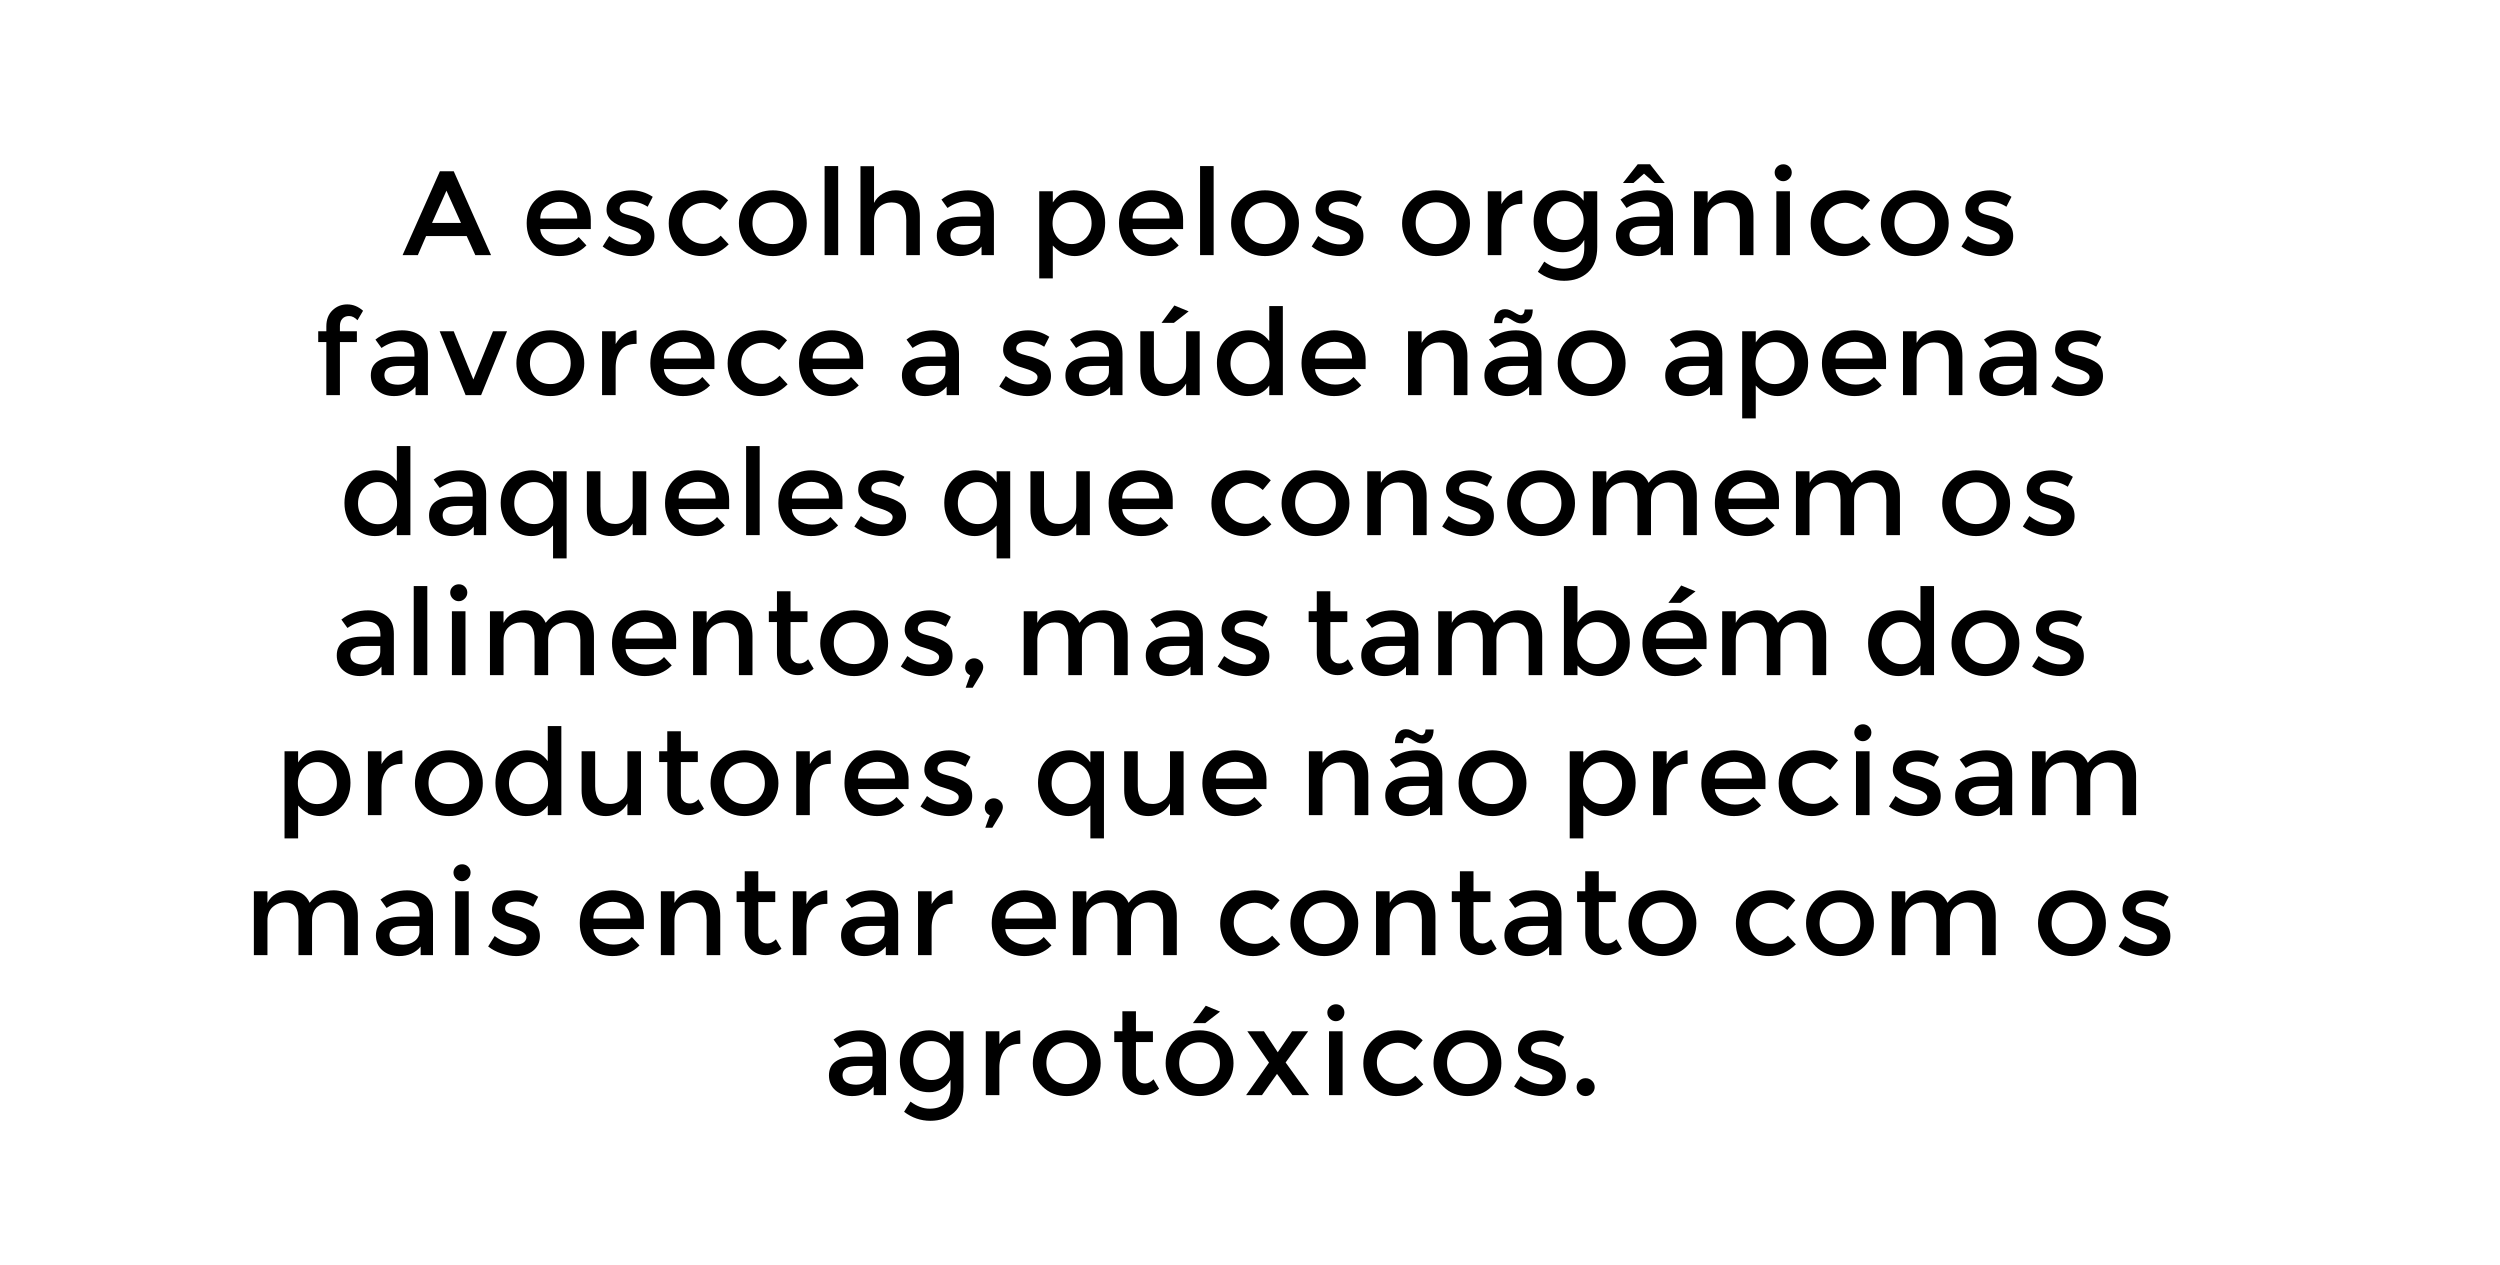 <?xml version="1.0" encoding="utf-8"?>
<!-- Generator: Adobe Illustrator 16.0.0, SVG Export Plug-In . SVG Version: 6.00 Build 0)  -->
<!DOCTYPE svg PUBLIC "-//W3C//DTD SVG 1.1//EN" "http://www.w3.org/Graphics/SVG/1.1/DTD/svg11.dtd">
<svg version="1.1" id="Layer_1" xmlns="http://www.w3.org/2000/svg" xmlns:xlink="http://www.w3.org/1999/xlink" x="0px" y="0px"
	 width="1000px" height="506px" viewBox="0 0 1000 506" enable-background="new 0 0 1000 506" xml:space="preserve">
<g>
	<path d="M181.489,68.497l14.932,33.552h-6.302l-3.442-7.632h-16.241l-3.296,7.632h-6.108l14.932-33.552H181.489z M184.397,89.185
		l-5.817-12.912l-5.77,12.912H184.397z"/>
	<path d="M236.318,91.632h-20.216c0.129,1.856,0.986,3.353,2.57,4.488c1.583,1.136,3.394,1.704,5.43,1.704
		c3.231,0,5.688-1.008,7.369-3.024l3.103,3.36c-2.78,2.849-6.399,4.272-10.86,4.272c-3.62,0-6.698-1.191-9.235-3.576
		c-2.538-2.384-3.806-5.584-3.806-9.6c0-4.016,1.292-7.208,3.878-9.576c2.585-2.368,5.631-3.552,9.139-3.552
		c3.506,0,6.488,1.048,8.944,3.144c2.456,2.096,3.685,4.984,3.685,8.664V91.632z M216.102,87.408h14.787
		c0-2.144-0.679-3.792-2.036-4.944s-3.03-1.728-5.018-1.728c-1.988,0-3.774,0.6-5.357,1.8
		C216.894,83.736,216.102,85.361,216.102,87.408z"/>
	<path d="M261.77,94.417c0,2.432-0.889,4.376-2.666,5.832c-1.778,1.457-4.057,2.184-6.836,2.184c-1.875,0-3.822-0.336-5.842-1.008
		c-2.02-0.672-3.806-1.615-5.357-2.832l2.618-4.176c3.006,2.24,5.915,3.36,8.727,3.36c1.228,0,2.197-0.28,2.909-0.84
		c0.71-0.56,1.066-1.272,1.066-2.136c0-1.279-1.713-2.432-5.139-3.456c-0.259-0.096-0.453-0.16-0.582-0.192
		c-5.366-1.44-8.048-3.84-8.048-7.2c0-2.368,0.929-4.264,2.788-5.688c1.858-1.423,4.274-2.136,7.248-2.136
		c2.973,0,5.785,0.864,8.436,2.592l-2.036,3.984c-2.101-1.375-4.38-2.064-6.835-2.064c-1.293,0-2.344,0.233-3.151,0.696
		c-0.808,0.464-1.212,1.16-1.212,2.088c0,0.833,0.419,1.44,1.26,1.824c0.582,0.288,1.398,0.56,2.448,0.816
		c1.05,0.256,1.979,0.512,2.788,0.768c0.808,0.256,1.592,0.544,2.352,0.864c0.759,0.32,1.576,0.768,2.448,1.344
		C260.897,90.192,261.77,91.985,261.77,94.417z"/>
	<path d="M291.489,97.729c-3.135,3.136-6.755,4.704-10.859,4.704c-3.588,0-6.674-1.208-9.26-3.624
		c-2.586-2.416-3.878-5.575-3.878-9.48c0-3.903,1.349-7.08,4.048-9.528c2.698-2.448,5.987-3.672,9.866-3.672
		s7.159,1.328,9.842,3.984l-3.2,3.888c-2.23-1.92-4.477-2.88-6.739-2.88c-2.263,0-4.226,0.744-5.891,2.232
		c-1.665,1.488-2.497,3.408-2.497,5.76s0.816,4.344,2.448,5.976c1.632,1.632,3.66,2.448,6.084,2.448
		c2.424,0,4.702-1.087,6.835-3.264L291.489,97.729z"/>
	<path d="M318.832,98.616c-2.586,2.544-5.817,3.816-9.696,3.816s-7.111-1.272-9.696-3.816c-2.586-2.544-3.878-5.656-3.878-9.336
		c0-3.679,1.292-6.792,3.878-9.336c2.585-2.544,5.818-3.816,9.696-3.816s7.11,1.272,9.696,3.816
		c2.585,2.544,3.878,5.657,3.878,9.336C322.71,92.96,321.417,96.072,318.832,98.616z M303.294,95.304
		c1.535,1.553,3.482,2.328,5.842,2.328c2.359,0,4.306-0.775,5.842-2.328c1.535-1.552,2.303-3.56,2.303-6.024
		c0-2.464-0.768-4.471-2.303-6.024c-1.536-1.552-3.483-2.328-5.842-2.328c-2.36,0-4.307,0.776-5.842,2.328
		c-1.536,1.553-2.303,3.56-2.303,6.024C300.991,91.745,301.758,93.752,303.294,95.304z"/>
	<path d="M335.266,102.048h-5.43V66.432h5.43V102.048z"/>
	<path d="M349.616,88.224v13.824h-5.43V66.48h5.43v14.688c0.776-1.567,1.947-2.8,3.515-3.696c1.567-0.896,3.256-1.344,5.066-1.344
		c2.909,0,5.26,0.88,7.054,2.64c1.794,1.76,2.69,4.304,2.69,7.632v15.648h-5.43V88.032c0-4.704-1.972-7.056-5.915-7.056
		c-1.875,0-3.507,0.616-4.896,1.848C350.311,84.057,349.616,85.856,349.616,88.224z"/>
	<path d="M397.562,102.048h-4.945V98.64c-2.133,2.528-4.993,3.792-8.581,3.792c-2.683,0-4.905-0.751-6.666-2.256
		c-1.762-1.504-2.642-3.511-2.642-6.024c0-2.512,0.937-4.392,2.812-5.64c1.874-1.248,4.412-1.872,7.611-1.872h7.03v-0.96
		c0-3.391-1.908-5.088-5.721-5.088c-2.393,0-4.881,0.864-7.466,2.592l-2.424-3.36c3.135-2.464,6.69-3.696,10.666-3.696
		c3.038,0,5.519,0.76,7.442,2.28c1.922,1.521,2.884,3.912,2.884,7.176V102.048z M392.132,92.544v-2.16h-6.108
		c-3.911,0-5.866,1.217-5.866,3.648c0,1.248,0.485,2.201,1.455,2.856c0.97,0.656,2.319,0.984,4.048,0.984s3.24-0.48,4.533-1.44
		C391.485,95.472,392.132,94.176,392.132,92.544z"/>
	<path d="M429.509,76.128c3.458,0,6.415,1.184,8.872,3.552c2.456,2.369,3.685,5.52,3.685,9.456s-1.22,7.136-3.66,9.6
		c-2.441,2.464-5.284,3.696-8.533,3.696c-3.248,0-6.165-1.408-8.75-4.224v13.152h-5.43V76.512h5.43v4.464
		C423.255,77.745,426.05,76.128,429.509,76.128z M421.025,89.328c0,2.433,0.743,4.424,2.23,5.976
		c1.486,1.553,3.296,2.328,5.43,2.328c2.133,0,3.991-0.768,5.575-2.304c1.583-1.536,2.375-3.528,2.375-5.976
		c0-2.448-0.776-4.48-2.327-6.096c-1.551-1.616-3.41-2.424-5.575-2.424c-2.166,0-3.992,0.808-5.478,2.424
		C421.768,84.873,421.025,86.897,421.025,89.328z"/>
	<path d="M473.238,91.632h-20.216c0.129,1.856,0.986,3.353,2.57,4.488c1.583,1.136,3.394,1.704,5.43,1.704
		c3.231,0,5.688-1.008,7.369-3.024l3.103,3.36c-2.78,2.849-6.399,4.272-10.86,4.272c-3.62,0-6.698-1.191-9.235-3.576
		c-2.538-2.384-3.806-5.584-3.806-9.6c0-4.016,1.292-7.208,3.878-9.576c2.585-2.368,5.631-3.552,9.139-3.552
		c3.506,0,6.488,1.048,8.944,3.144c2.456,2.096,3.685,4.984,3.685,8.664V91.632z M453.021,87.408h14.787
		c0-2.144-0.679-3.792-2.036-4.944s-3.03-1.728-5.018-1.728c-1.988,0-3.774,0.6-5.357,1.8
		C453.813,83.736,453.021,85.361,453.021,87.408z"/>
	<path d="M485.455,102.048h-5.43V66.432h5.43V102.048z"/>
	<path d="M515.705,98.616c-2.586,2.544-5.816,3.816-9.695,3.816s-7.111-1.272-9.696-3.816c-2.586-2.544-3.878-5.656-3.878-9.336
		c0-3.679,1.292-6.792,3.878-9.336c2.585-2.544,5.817-3.816,9.696-3.816s7.109,1.272,9.695,3.816s3.879,5.657,3.879,9.336
		C519.584,92.96,518.291,96.072,515.705,98.616z M500.168,95.304c1.535,1.553,3.482,2.328,5.842,2.328s4.307-0.775,5.842-2.328
		c1.535-1.552,2.303-3.56,2.303-6.024c0-2.464-0.768-4.471-2.303-6.024c-1.535-1.552-3.482-2.328-5.842-2.328
		s-4.307,0.776-5.842,2.328c-1.536,1.553-2.303,3.56-2.303,6.024C497.865,91.745,498.632,93.752,500.168,95.304z"/>
	<path d="M545.375,94.417c0,2.432-0.889,4.376-2.666,5.832c-1.777,1.457-4.057,2.184-6.836,2.184c-1.875,0-3.822-0.336-5.842-1.008
		s-3.806-1.615-5.357-2.832l2.618-4.176c3.006,2.24,5.915,3.36,8.727,3.36c1.228,0,2.197-0.28,2.909-0.84
		c0.71-0.56,1.066-1.272,1.066-2.136c0-1.279-1.714-2.432-5.139-3.456c-0.26-0.096-0.453-0.16-0.582-0.192
		c-5.365-1.44-8.048-3.84-8.048-7.2c0-2.368,0.929-4.264,2.788-5.688c1.857-1.423,4.273-2.136,7.247-2.136s5.785,0.864,8.436,2.592
		l-2.036,3.984c-2.102-1.375-4.38-2.064-6.836-2.064c-1.293,0-2.344,0.233-3.15,0.696c-0.809,0.464-1.213,1.16-1.213,2.088
		c0,0.833,0.42,1.44,1.261,1.824c0.582,0.288,1.397,0.56,2.448,0.816c1.051,0.256,1.979,0.512,2.787,0.768
		c0.809,0.256,1.592,0.544,2.352,0.864c0.76,0.32,1.576,0.768,2.449,1.344C544.502,90.192,545.375,91.985,545.375,94.417z"/>
	<path d="M584.109,98.616c-2.586,2.544-5.816,3.816-9.695,3.816s-7.111-1.272-9.696-3.816c-2.586-2.544-3.878-5.656-3.878-9.336
		c0-3.679,1.292-6.792,3.878-9.336c2.585-2.544,5.817-3.816,9.696-3.816s7.109,1.272,9.695,3.816s3.879,5.657,3.879,9.336
		C587.988,92.96,586.695,96.072,584.109,98.616z M568.572,95.304c1.535,1.553,3.482,2.328,5.842,2.328s4.307-0.775,5.842-2.328
		c1.535-1.552,2.303-3.56,2.303-6.024c0-2.464-0.768-4.471-2.303-6.024c-1.535-1.552-3.482-2.328-5.842-2.328
		s-4.307,0.776-5.842,2.328c-1.535,1.553-2.303,3.56-2.303,6.024C566.27,91.745,567.037,93.752,568.572,95.304z"/>
	<path d="M608.883,76.128l0.049,5.424c-0.097,0-0.193,0-0.291,0c-2.683,0-4.702,0.864-6.06,2.592s-2.036,4.048-2.036,6.96v10.944
		h-5.43V76.512h5.43v5.136c0.873-1.6,2.061-2.912,3.563-3.936C605.611,76.688,607.203,76.161,608.883,76.128z"/>
	<path d="M638.893,76.512v22.272c0,4.512-1.236,7.896-3.709,10.152c-2.473,2.256-5.648,3.384-9.526,3.384s-7.386-1.2-10.521-3.6
		l2.57-4.08c2.521,1.888,5.065,2.832,7.635,2.832c2.57,0,4.605-0.656,6.109-1.968c1.502-1.312,2.254-3.408,2.254-6.288v-3.264
		c-0.809,1.505-1.964,2.705-3.467,3.6c-1.502,0.896-3.191,1.344-5.066,1.344c-3.426,0-6.238-1.184-8.436-3.552
		c-2.197-2.368-3.297-5.312-3.297-8.832c0-3.52,1.1-6.463,3.297-8.832c2.197-2.368,5.002-3.552,8.412-3.552
		c3.409,0,6.181,1.392,8.314,4.176v-3.792H638.893z M618.773,88.296c0,2.096,0.654,3.904,1.963,5.424
		c1.309,1.521,3.07,2.28,5.284,2.28s4.007-0.736,5.382-2.208c1.373-1.472,2.061-3.304,2.061-5.496c0-2.191-0.695-4.048-2.085-5.568
		c-1.39-1.52-3.185-2.28-5.382-2.28s-3.951,0.785-5.26,2.352C619.428,84.369,618.773,86.201,618.773,88.296z"/>
	<path d="M669.191,102.048h-4.944V98.64c-2.133,2.528-4.993,3.792-8.581,3.792c-2.684,0-4.904-0.751-6.666-2.256
		c-1.762-1.504-2.643-3.511-2.643-6.024c0-2.512,0.938-4.392,2.812-5.64c1.874-1.248,4.412-1.872,7.611-1.872h7.029v-0.96
		c0-3.391-1.907-5.088-5.721-5.088c-2.393,0-4.881,0.864-7.466,2.592l-2.424-3.36c3.135-2.464,6.69-3.696,10.665-3.696
		c3.038,0,5.52,0.76,7.442,2.28c1.923,1.521,2.884,3.912,2.884,7.176V102.048z M661.823,73.2l-4.218-3.744l-4.218,3.744h-4.218
		l5.914-7.488h4.945l5.866,7.488H661.823z M663.762,92.544v-2.16h-6.107c-3.912,0-5.867,1.217-5.867,3.648
		c0,1.248,0.485,2.201,1.455,2.856c0.97,0.656,2.318,0.984,4.048,0.984s3.24-0.48,4.533-1.44
		C663.115,95.472,663.762,94.176,663.762,92.544z"/>
	<path d="M683.057,88.224v13.824h-5.43V76.512h5.43v4.656c0.873-1.567,2.076-2.8,3.612-3.696c1.534-0.896,3.191-1.344,4.97-1.344
		c2.908,0,5.26,0.88,7.053,2.64c1.795,1.76,2.691,4.304,2.691,7.632v15.648h-5.43V88.032c0-4.704-1.973-7.056-5.915-7.056
		c-1.874,0-3.507,0.616-4.896,1.848C683.752,84.057,683.057,85.856,683.057,88.224z"/>
	<path d="M710.884,71.448c-0.679-0.688-1.019-1.496-1.019-2.424c0-0.928,0.34-1.711,1.019-2.352c0.679-0.64,1.495-0.96,2.448-0.96
		s1.753,0.32,2.4,0.96c0.646,0.641,0.969,1.424,0.969,2.352c0,0.928-0.339,1.736-1.018,2.424c-0.679,0.688-1.479,1.032-2.4,1.032
		C712.363,72.48,711.562,72.137,710.884,71.448z M715.975,102.048h-5.43V76.512h5.43V102.048z"/>
	<path d="M748.262,97.729c-3.135,3.136-6.756,4.704-10.859,4.704c-3.588,0-6.674-1.208-9.26-3.624
		c-2.586-2.416-3.879-5.575-3.879-9.48c0-3.903,1.35-7.08,4.049-9.528c2.697-2.448,5.986-3.672,9.865-3.672s7.158,1.328,9.842,3.984
		L744.82,84c-2.23-1.92-4.478-2.88-6.739-2.88c-2.263,0-4.226,0.744-5.891,2.232c-1.665,1.488-2.497,3.408-2.497,5.76
		s0.816,4.344,2.449,5.976c1.631,1.632,3.66,2.448,6.084,2.448s4.702-1.087,6.836-3.264L748.262,97.729z"/>
	<path d="M775.604,98.616c-2.586,2.544-5.817,3.816-9.696,3.816c-3.878,0-7.11-1.272-9.695-3.816
		c-2.586-2.544-3.879-5.656-3.879-9.336c0-3.679,1.293-6.792,3.879-9.336c2.585-2.544,5.817-3.816,9.695-3.816
		c3.879,0,7.11,1.272,9.696,3.816c2.585,2.544,3.878,5.657,3.878,9.336C779.482,92.96,778.189,96.072,775.604,98.616z
		 M760.066,95.304c1.535,1.553,3.482,2.328,5.842,2.328s4.307-0.775,5.842-2.328c1.535-1.552,2.303-3.56,2.303-6.024
		c0-2.464-0.768-4.471-2.303-6.024c-1.535-1.552-3.482-2.328-5.842-2.328s-4.307,0.776-5.842,2.328
		c-1.535,1.553-2.303,3.56-2.303,6.024C757.764,91.745,758.531,93.752,760.066,95.304z"/>
	<path d="M805.274,94.417c0,2.432-0.89,4.376-2.666,5.832c-1.778,1.457-4.057,2.184-6.836,2.184c-1.875,0-3.822-0.336-5.842-1.008
		c-2.021-0.672-3.806-1.615-5.356-2.832l2.617-4.176c3.006,2.24,5.914,3.36,8.727,3.36c1.229,0,2.197-0.28,2.908-0.84
		c0.711-0.56,1.066-1.272,1.066-2.136c0-1.279-1.713-2.432-5.139-3.456c-0.259-0.096-0.453-0.16-0.581-0.192
		c-5.366-1.44-8.048-3.84-8.048-7.2c0-2.368,0.929-4.264,2.787-5.688c1.858-1.423,4.274-2.136,7.248-2.136
		c2.973,0,5.785,0.864,8.436,2.592l-2.036,3.984c-2.101-1.375-4.38-2.064-6.835-2.064c-1.293,0-2.344,0.233-3.152,0.696
		c-0.808,0.464-1.211,1.16-1.211,2.088c0,0.833,0.419,1.44,1.26,1.824c0.582,0.288,1.398,0.56,2.448,0.816
		c1.05,0.256,1.979,0.512,2.788,0.768c0.807,0.256,1.592,0.544,2.352,0.864c0.758,0.32,1.575,0.768,2.447,1.344
		C804.402,90.192,805.274,91.985,805.274,94.417z"/>
	<path d="M135.966,130.4v2.112h6.787v4.32h-6.787v21.216h-5.43v-21.216h-3.248v-4.32h3.248v-1.968c0-2.688,0.816-4.824,2.448-6.408
		c1.632-1.584,3.604-2.376,5.915-2.376c2.311,0,4.419,0.848,6.327,2.544l-2.23,3.792c-1.067-1.12-2.182-1.68-3.345-1.68
		s-2.069,0.36-2.715,1.08C136.289,128.216,135.966,129.185,135.966,130.4z"/>
	<path d="M171.162,158.048h-4.945v-3.408c-2.133,2.528-4.993,3.792-8.581,3.792c-2.683,0-4.905-0.751-6.666-2.256
		c-1.762-1.504-2.642-3.511-2.642-6.024c0-2.512,0.937-4.392,2.812-5.64c1.874-1.248,4.412-1.872,7.611-1.872h7.03v-0.96
		c0-3.391-1.908-5.088-5.721-5.088c-2.393,0-4.881,0.864-7.466,2.592l-2.424-3.36c3.135-2.464,6.69-3.696,10.666-3.696
		c3.038,0,5.519,0.76,7.442,2.28c1.922,1.521,2.884,3.912,2.884,7.176V158.048z M165.732,148.544v-2.16h-6.108
		c-3.911,0-5.866,1.217-5.866,3.648c0,1.248,0.485,2.201,1.455,2.856c0.97,0.656,2.319,0.984,4.048,0.984s3.24-0.48,4.533-1.44
		C165.085,151.472,165.732,150.176,165.732,148.544z"/>
	<path d="M186.239,158.048l-10.375-25.536h5.624l7.854,19.296l7.854-19.296h5.624l-10.375,25.536H186.239z"/>
	<path d="M229.822,154.616c-2.586,2.544-5.817,3.816-9.696,3.816s-7.111-1.272-9.696-3.816c-2.586-2.544-3.878-5.656-3.878-9.336
		c0-3.679,1.292-6.792,3.878-9.336c2.585-2.544,5.818-3.816,9.696-3.816s7.11,1.272,9.696,3.816
		c2.585,2.544,3.878,5.657,3.878,9.336C233.701,148.96,232.408,152.072,229.822,154.616z M214.285,151.304
		c1.535,1.553,3.482,2.328,5.842,2.328c2.359,0,4.306-0.775,5.842-2.328c1.535-1.552,2.303-3.56,2.303-6.024
		c0-2.464-0.768-4.471-2.303-6.024c-1.536-1.552-3.483-2.328-5.842-2.328c-2.36,0-4.307,0.776-5.842,2.328
		c-1.536,1.553-2.303,3.56-2.303,6.024C211.982,147.745,212.749,149.752,214.285,151.304z"/>
	<path d="M254.596,132.128l0.049,5.424c-0.097,0-0.194,0-0.291,0c-2.683,0-4.703,0.864-6.06,2.592s-2.036,4.048-2.036,6.96v10.944
		h-5.43v-25.536h5.43v5.136c0.873-1.6,2.061-2.912,3.563-3.936C251.323,132.688,252.915,132.161,254.596,132.128z"/>
	<path d="M285.768,147.632h-20.216c0.129,1.856,0.986,3.353,2.57,4.488c1.583,1.136,3.394,1.704,5.43,1.704
		c3.231,0,5.688-1.008,7.369-3.024l3.103,3.36c-2.78,2.849-6.399,4.272-10.86,4.272c-3.62,0-6.698-1.191-9.235-3.576
		c-2.538-2.384-3.806-5.584-3.806-9.6c0-4.016,1.292-7.208,3.878-9.576c2.585-2.368,5.631-3.552,9.139-3.552
		c3.506,0,6.488,1.048,8.944,3.144c2.456,2.096,3.685,4.984,3.685,8.664V147.632z M265.552,143.408h14.787
		c0-2.144-0.679-3.792-2.036-4.944s-3.03-1.728-5.018-1.728c-1.988,0-3.774,0.6-5.357,1.8
		C266.344,139.736,265.552,141.361,265.552,143.408z"/>
	<path d="M315.05,153.729c-3.135,3.136-6.755,4.704-10.859,4.704c-3.588,0-6.674-1.208-9.26-3.624
		c-2.586-2.416-3.878-5.575-3.878-9.48c0-3.903,1.349-7.08,4.048-9.528c2.698-2.448,5.987-3.672,9.866-3.672
		s7.159,1.328,9.842,3.984l-3.2,3.888c-2.23-1.92-4.477-2.88-6.739-2.88c-2.263,0-4.226,0.744-5.891,2.232
		c-1.665,1.488-2.497,3.408-2.497,5.76s0.816,4.344,2.448,5.976c1.632,1.632,3.66,2.448,6.084,2.448
		c2.424,0,4.702-1.087,6.835-3.264L315.05,153.729z"/>
	<path d="M345.253,147.632h-20.216c0.129,1.856,0.986,3.353,2.57,4.488c1.583,1.136,3.394,1.704,5.43,1.704
		c3.231,0,5.688-1.008,7.369-3.024l3.103,3.36c-2.78,2.849-6.399,4.272-10.86,4.272c-3.62,0-6.698-1.191-9.235-3.576
		c-2.538-2.384-3.806-5.584-3.806-9.6c0-4.016,1.292-7.208,3.878-9.576c2.585-2.368,5.631-3.552,9.139-3.552
		c3.506,0,6.488,1.048,8.944,3.144c2.456,2.096,3.685,4.984,3.685,8.664V147.632z M325.037,143.408h14.787
		c0-2.144-0.679-3.792-2.036-4.944s-3.03-1.728-5.018-1.728c-1.988,0-3.774,0.6-5.357,1.8
		C325.829,139.736,325.037,141.361,325.037,143.408z"/>
	<path d="M383.6,158.048h-4.945v-3.408c-2.133,2.528-4.993,3.792-8.581,3.792c-2.683,0-4.905-0.751-6.666-2.256
		c-1.762-1.504-2.642-3.511-2.642-6.024c0-2.512,0.937-4.392,2.812-5.64c1.874-1.248,4.412-1.872,7.611-1.872h7.03v-0.96
		c0-3.391-1.908-5.088-5.721-5.088c-2.393,0-4.881,0.864-7.466,2.592l-2.424-3.36c3.135-2.464,6.69-3.696,10.666-3.696
		c3.038,0,5.519,0.76,7.442,2.28c1.922,1.521,2.884,3.912,2.884,7.176V158.048z M378.17,148.544v-2.16h-6.108
		c-3.911,0-5.866,1.217-5.866,3.648c0,1.248,0.485,2.201,1.455,2.856c0.97,0.656,2.319,0.984,4.048,0.984s3.24-0.48,4.533-1.44
		C377.523,151.472,378.17,150.176,378.17,148.544z"/>
	<path d="M420.396,150.417c0,2.432-0.889,4.376-2.666,5.832c-1.778,1.457-4.057,2.184-6.836,2.184c-1.875,0-3.822-0.336-5.842-1.008
		c-2.02-0.672-3.806-1.615-5.357-2.832l2.618-4.176c3.006,2.24,5.915,3.36,8.727,3.36c1.228,0,2.197-0.28,2.909-0.84
		c0.71-0.56,1.066-1.272,1.066-2.136c0-1.279-1.713-2.432-5.139-3.456c-0.259-0.096-0.453-0.16-0.582-0.192
		c-5.366-1.44-8.048-3.84-8.048-7.2c0-2.368,0.929-4.264,2.788-5.688c1.858-1.423,4.274-2.136,7.248-2.136
		c2.973,0,5.785,0.864,8.436,2.592l-2.036,3.984c-2.101-1.375-4.38-2.064-6.835-2.064c-1.293,0-2.344,0.233-3.151,0.696
		c-0.808,0.464-1.212,1.16-1.212,2.088c0,0.833,0.419,1.44,1.26,1.824c0.582,0.288,1.398,0.56,2.448,0.816
		c1.05,0.256,1.979,0.512,2.788,0.768c0.808,0.256,1.592,0.544,2.352,0.864c0.759,0.32,1.576,0.768,2.448,1.344
		C419.523,146.192,420.396,147.985,420.396,150.417z"/>
	<path d="M448.999,158.048h-4.945v-3.408c-2.133,2.528-4.993,3.792-8.581,3.792c-2.683,0-4.905-0.751-6.666-2.256
		c-1.762-1.504-2.642-3.511-2.642-6.024c0-2.512,0.937-4.392,2.812-5.64c1.874-1.248,4.412-1.872,7.611-1.872h7.03v-0.96
		c0-3.391-1.908-5.088-5.721-5.088c-2.393,0-4.881,0.864-7.466,2.592l-2.424-3.36c3.135-2.464,6.69-3.696,10.666-3.696
		c3.038,0,5.519,0.76,7.442,2.28c1.922,1.521,2.884,3.912,2.884,7.176V158.048z M443.569,148.544v-2.16h-6.108
		c-3.911,0-5.866,1.217-5.866,3.648c0,1.248,0.485,2.201,1.455,2.856c0.97,0.656,2.319,0.984,4.048,0.984s3.24-0.48,4.533-1.44
		C442.922,151.472,443.569,150.176,443.569,148.544z"/>
	<path d="M474.45,146.336v-13.824h5.43v25.536h-5.43v-4.656c-0.873,1.568-2.077,2.8-3.611,3.696
		c-1.536,0.896-3.192,1.344-4.969,1.344c-2.909,0-5.26-0.879-7.054-2.64c-1.793-1.76-2.69-4.304-2.69-7.632v-15.648h5.43v14.016
		c0,4.704,1.971,7.056,5.915,7.056c1.874,0,3.506-0.616,4.896-1.848C473.755,150.505,474.45,148.705,474.45,146.336z
		 M469.554,129.152h-4.945l5.139-6.96l5.72,2.352L469.554,129.152z"/>
	<path d="M490.4,154.784c-2.424-2.431-3.636-5.631-3.636-9.6c0-3.968,1.244-7.136,3.733-9.504c2.488-2.368,5.454-3.552,8.896-3.552
		c3.442,0,6.212,1.44,8.314,4.32v-14.016h5.43v35.616h-5.43v-3.84c-2.004,2.816-4.929,4.224-8.774,4.224
		C495.667,158.432,492.824,157.217,490.4,154.784z M492.194,145.4c0,2.448,0.792,4.44,2.375,5.976
		c1.583,1.536,3.442,2.304,5.575,2.304c2.133,0,3.943-0.775,5.43-2.328c1.486-1.552,2.23-3.544,2.23-5.976
		c0-2.432-0.744-4.464-2.23-6.096s-3.313-2.448-5.479-2.448c-2.166,0-4.023,0.816-5.575,2.448
		C492.969,140.912,492.194,142.952,492.194,145.4z"/>
	<path d="M546.248,147.632h-20.216c0.129,1.856,0.985,3.353,2.569,4.488c1.584,1.136,3.395,1.704,5.43,1.704
		c3.232,0,5.688-1.008,7.369-3.024l3.104,3.36c-2.781,2.849-6.4,4.272-10.86,4.272c-3.62,0-6.698-1.191-9.235-3.576
		c-2.537-2.384-3.806-5.584-3.806-9.6c0-4.016,1.292-7.208,3.878-9.576c2.586-2.368,5.632-3.552,9.139-3.552
		s6.488,1.048,8.945,3.144c2.455,2.096,3.684,4.984,3.684,8.664V147.632z M526.032,143.408h14.786c0-2.144-0.678-3.792-2.035-4.944
		s-3.031-1.728-5.018-1.728c-1.988,0-3.774,0.6-5.357,1.8C526.824,139.736,526.032,141.361,526.032,143.408z"/>
	<path d="M568.646,144.224v13.824h-5.43v-25.536h5.43v4.656c0.872-1.567,2.076-2.8,3.611-3.696c1.535-0.896,3.191-1.344,4.969-1.344
		c2.909,0,5.26,0.88,7.055,2.64c1.793,1.76,2.689,4.304,2.689,7.632v15.648h-5.43v-14.016c0-4.704-1.971-7.056-5.914-7.056
		c-1.875,0-3.507,0.616-4.896,1.848C569.341,140.057,568.646,141.856,568.646,144.224z"/>
	<path d="M616.592,158.048h-4.945v-3.408c-2.133,2.528-4.992,3.792-8.58,3.792c-2.684,0-4.905-0.751-6.666-2.256
		c-1.762-1.504-2.643-3.511-2.643-6.024c0-2.512,0.938-4.392,2.812-5.64c1.873-1.248,4.411-1.872,7.611-1.872h7.029v-0.96
		c0-3.391-1.908-5.088-5.721-5.088c-2.393,0-4.881,0.864-7.467,2.592l-2.424-3.36c3.135-2.464,6.691-3.696,10.666-3.696
		c3.037,0,5.519,0.76,7.441,2.28c1.923,1.521,2.885,3.912,2.885,7.176V158.048z M613.102,123.776c0,1.792-0.404,3.176-1.212,4.152
		c-0.809,0.977-1.858,1.464-3.151,1.464c-0.775,0-1.455-0.12-2.036-0.36c-0.582-0.24-1.454-0.728-2.618-1.464
		c-0.679-0.384-1.229-0.576-1.648-0.576c-0.904,0-1.438,0.752-1.6,2.256h-3.199c0-1.76,0.403-3.128,1.211-4.104
		c0.809-0.976,1.859-1.464,3.152-1.464c0.742,0,1.405,0.12,1.987,0.36c0.581,0.24,1.47,0.728,2.667,1.464
		c0.71,0.384,1.243,0.576,1.6,0.576c0.937,0,1.486-0.768,1.648-2.304H613.102z M611.162,148.544v-2.16h-6.108
		c-3.911,0-5.866,1.217-5.866,3.648c0,1.248,0.484,2.201,1.455,2.856c0.969,0.656,2.318,0.984,4.047,0.984
		c1.729,0,3.24-0.48,4.533-1.44C610.516,151.472,611.162,150.176,611.162,148.544z"/>
	<path d="M646.358,154.616c-2.586,2.544-5.817,3.816-9.696,3.816c-3.878,0-7.11-1.272-9.695-3.816
		c-2.586-2.544-3.879-5.656-3.879-9.336c0-3.679,1.293-6.792,3.879-9.336c2.585-2.544,5.817-3.816,9.695-3.816
		c3.879,0,7.11,1.272,9.696,3.816c2.585,2.544,3.878,5.657,3.878,9.336C650.236,148.96,648.943,152.072,646.358,154.616z
		 M630.82,151.304c1.535,1.553,3.482,2.328,5.842,2.328s4.307-0.775,5.842-2.328c1.535-1.552,2.303-3.56,2.303-6.024
		c0-2.464-0.768-4.471-2.303-6.024c-1.535-1.552-3.482-2.328-5.842-2.328s-4.307,0.776-5.842,2.328
		c-1.535,1.553-2.303,3.56-2.303,6.024C628.518,147.745,629.285,149.752,630.82,151.304z"/>
	<path d="M688.923,158.048h-4.944v-3.408c-2.133,2.528-4.994,3.792-8.582,3.792c-2.683,0-4.904-0.751-6.666-2.256
		c-1.762-1.504-2.642-3.511-2.642-6.024c0-2.512,0.937-4.392,2.812-5.64s4.412-1.872,7.611-1.872h7.03v-0.96
		c0-3.391-1.907-5.088-5.721-5.088c-2.393,0-4.881,0.864-7.466,2.592l-2.424-3.36c3.135-2.464,6.689-3.696,10.665-3.696
		c3.038,0,5.519,0.76,7.442,2.28c1.922,1.521,2.884,3.912,2.884,7.176V158.048z M683.493,148.544v-2.16h-6.108
		c-3.911,0-5.866,1.217-5.866,3.648c0,1.248,0.485,2.201,1.454,2.856c0.971,0.656,2.319,0.984,4.049,0.984
		c1.729,0,3.24-0.48,4.533-1.44C682.846,151.472,683.493,150.176,683.493,148.544z"/>
	<path d="M710.69,132.128c3.458,0,6.415,1.184,8.872,3.552c2.455,2.369,3.684,5.52,3.684,9.456s-1.22,7.136-3.66,9.6
		c-2.44,2.464-5.283,3.696-8.532,3.696c-3.248,0-6.165-1.408-8.751-4.224v13.152h-5.43v-34.848h5.43v4.464
		C704.437,133.745,707.231,132.128,710.69,132.128z M702.206,145.328c0,2.433,0.743,4.424,2.23,5.976
		c1.485,1.553,3.296,2.328,5.43,2.328c2.133,0,3.991-0.768,5.575-2.304c1.583-1.536,2.375-3.528,2.375-5.976
		c0-2.448-0.775-4.48-2.326-6.096c-1.552-1.616-3.41-2.424-5.576-2.424c-2.165,0-3.992,0.808-5.478,2.424
		C702.949,140.873,702.206,142.897,702.206,145.328z"/>
	<path d="M754.418,147.632h-20.216c0.129,1.856,0.985,3.353,2.569,4.488c1.584,1.136,3.395,1.704,5.43,1.704
		c3.232,0,5.688-1.008,7.369-3.024l3.104,3.36c-2.781,2.849-6.4,4.272-10.86,4.272c-3.62,0-6.698-1.191-9.235-3.576
		c-2.537-2.384-3.806-5.584-3.806-9.6c0-4.016,1.292-7.208,3.878-9.576c2.586-2.368,5.632-3.552,9.139-3.552
		s6.488,1.048,8.945,3.144c2.455,2.096,3.684,4.984,3.684,8.664V147.632z M734.202,143.408h14.786c0-2.144-0.678-3.792-2.035-4.944
		s-3.031-1.728-5.018-1.728c-1.988,0-3.774,0.6-5.357,1.8C734.994,139.736,734.202,141.361,734.202,143.408z"/>
	<path d="M766.636,144.224v13.824h-5.43v-25.536h5.43v4.656c0.872-1.567,2.076-2.8,3.612-3.696c1.534-0.896,3.191-1.344,4.969-1.344
		c2.908,0,5.26,0.88,7.054,2.64c1.794,1.76,2.69,4.304,2.69,7.632v15.648h-5.43v-14.016c0-4.704-1.972-7.056-5.914-7.056
		c-1.875,0-3.508,0.616-4.896,1.848C767.33,140.057,766.636,141.856,766.636,144.224z"/>
	<path d="M814.582,158.048h-4.945v-3.408c-2.133,2.528-4.993,3.792-8.581,3.792c-2.683,0-4.905-0.751-6.666-2.256
		c-1.762-1.504-2.642-3.511-2.642-6.024c0-2.512,0.937-4.392,2.812-5.64c1.874-1.248,4.411-1.872,7.611-1.872h7.029v-0.96
		c0-3.391-1.907-5.088-5.72-5.088c-2.393,0-4.881,0.864-7.467,2.592l-2.424-3.36c3.135-2.464,6.69-3.696,10.666-3.696
		c3.037,0,5.518,0.76,7.441,2.28c1.923,1.521,2.885,3.912,2.885,7.176V158.048z M809.152,148.544v-2.16h-6.109
		c-3.91,0-5.865,1.217-5.865,3.648c0,1.248,0.484,2.201,1.454,2.856c0.97,0.656,2.319,0.984,4.048,0.984s3.24-0.48,4.533-1.44
		C808.505,151.472,809.152,150.176,809.152,148.544z"/>
	<path d="M841.197,150.417c0,2.432-0.89,4.376-2.667,5.832c-1.777,1.457-4.056,2.184-6.835,2.184c-1.875,0-3.823-0.336-5.843-1.008
		s-3.806-1.615-5.356-2.832l2.618-4.176c3.006,2.24,5.914,3.36,8.726,3.36c1.229,0,2.198-0.28,2.909-0.84
		c0.711-0.56,1.066-1.272,1.066-2.136c0-1.279-1.713-2.432-5.139-3.456c-0.259-0.096-0.453-0.16-0.582-0.192
		c-5.365-1.44-8.048-3.84-8.048-7.2c0-2.368,0.929-4.264,2.788-5.688c1.858-1.423,4.273-2.136,7.248-2.136
		c2.973,0,5.785,0.864,8.436,2.592l-2.036,3.984c-2.102-1.375-4.38-2.064-6.836-2.064c-1.293,0-2.344,0.233-3.151,0.696
		c-0.809,0.464-1.212,1.16-1.212,2.088c0,0.833,0.42,1.44,1.261,1.824c0.581,0.288,1.397,0.56,2.448,0.816
		c1.05,0.256,1.979,0.512,2.787,0.768c0.808,0.256,1.592,0.544,2.352,0.864c0.759,0.32,1.575,0.768,2.448,1.344
		C840.324,146.192,841.197,147.985,841.197,150.417z"/>
	<path d="M141.42,210.784c-2.424-2.431-3.636-5.631-3.636-9.6c0-3.968,1.244-7.136,3.733-9.504c2.488-2.368,5.454-3.552,8.896-3.552
		c3.442,0,6.213,1.44,8.314,4.32v-14.016h5.43v35.616h-5.43v-3.84c-2.004,2.816-4.929,4.224-8.774,4.224
		C146.688,214.432,143.844,213.217,141.42,210.784z M143.214,201.4c0,2.448,0.792,4.44,2.375,5.976
		c1.583,1.536,3.442,2.304,5.575,2.304c2.133,0,3.943-0.775,5.43-2.328c1.486-1.552,2.23-3.544,2.23-5.976
		c0-2.432-0.744-4.464-2.23-6.096c-1.487-1.632-3.313-2.448-5.479-2.448c-2.166,0-4.023,0.816-5.575,2.448
		C143.989,196.912,143.214,198.952,143.214,201.4z"/>
	<path d="M194.457,214.048h-4.945v-3.408c-2.133,2.528-4.993,3.792-8.581,3.792c-2.683,0-4.905-0.751-6.666-2.256
		c-1.762-1.504-2.642-3.511-2.642-6.024c0-2.512,0.937-4.392,2.812-5.64c1.874-1.248,4.412-1.872,7.611-1.872h7.03v-0.96
		c0-3.391-1.908-5.088-5.721-5.088c-2.393,0-4.881,0.864-7.466,2.592l-2.424-3.36c3.135-2.464,6.69-3.696,10.666-3.696
		c3.038,0,5.519,0.76,7.442,2.28c1.922,1.521,2.884,3.912,2.884,7.176V214.048z M189.027,204.544v-2.16h-6.108
		c-3.911,0-5.866,1.217-5.866,3.648c0,1.248,0.485,2.201,1.455,2.856c0.97,0.656,2.319,0.984,4.048,0.984s3.24-0.48,4.533-1.44
		C188.38,207.472,189.027,206.176,189.027,204.544z"/>
	<path d="M212.467,214.432c-3.248,0-6.093-1.231-8.533-3.696c-2.44-2.464-3.66-5.664-3.66-9.6s1.228-7.087,3.685-9.456
		c2.456-2.368,5.413-3.552,8.872-3.552c3.458,0,6.254,1.616,8.387,4.848v-4.464h5.43v34.848h-5.43v-13.152
		C218.631,213.024,215.715,214.432,212.467,214.432z M205.704,201.353c0,2.448,0.792,4.44,2.375,5.976
		c1.583,1.536,3.442,2.304,5.575,2.304c2.133,0,3.943-0.775,5.43-2.328c1.486-1.552,2.23-3.543,2.23-5.976
		c0-2.431-0.744-4.456-2.23-6.072c-1.487-1.616-3.313-2.424-5.479-2.424c-2.166,0-4.024,0.808-5.575,2.424
		C206.479,196.873,205.704,198.904,205.704,201.353z"/>
	<path d="M253.068,202.336v-13.824h5.43v25.536h-5.43v-4.656c-0.873,1.568-2.077,2.8-3.611,3.696
		c-1.536,0.896-3.192,1.344-4.969,1.344c-2.909,0-5.26-0.879-7.054-2.64c-1.793-1.76-2.69-4.304-2.69-7.632v-15.648h5.43v14.016
		c0,4.704,1.971,7.056,5.915,7.056c1.874,0,3.506-0.616,4.896-1.848C252.373,206.505,253.068,204.705,253.068,202.336z"/>
	<path d="M291.658,203.632h-20.216c0.129,1.856,0.986,3.353,2.57,4.488c1.583,1.136,3.394,1.704,5.43,1.704
		c3.231,0,5.688-1.008,7.369-3.024l3.103,3.36c-2.78,2.849-6.399,4.272-10.86,4.272c-3.62,0-6.698-1.191-9.235-3.576
		c-2.538-2.384-3.806-5.584-3.806-9.6c0-4.016,1.292-7.208,3.878-9.576c2.585-2.368,5.631-3.552,9.139-3.552
		c3.506,0,6.488,1.048,8.944,3.144c2.456,2.096,3.685,4.984,3.685,8.664V203.632z M271.442,199.408h14.787
		c0-2.144-0.679-3.792-2.036-4.944s-3.03-1.728-5.018-1.728c-1.988,0-3.774,0.6-5.357,1.8
		C272.234,195.736,271.442,197.361,271.442,199.408z"/>
	<path d="M303.875,214.048h-5.43v-35.616h5.43V214.048z"/>
	<path d="M336.986,203.632H316.77c0.129,1.856,0.986,3.353,2.57,4.488c1.583,1.136,3.394,1.704,5.43,1.704
		c3.231,0,5.688-1.008,7.369-3.024l3.103,3.36c-2.78,2.849-6.399,4.272-10.86,4.272c-3.62,0-6.698-1.191-9.235-3.576
		c-2.538-2.384-3.806-5.584-3.806-9.6c0-4.016,1.292-7.208,3.878-9.576c2.585-2.368,5.631-3.552,9.139-3.552
		c3.506,0,6.488,1.048,8.944,3.144c2.456,2.096,3.685,4.984,3.685,8.664V203.632z M316.77,199.408h14.787
		c0-2.144-0.679-3.792-2.036-4.944s-3.03-1.728-5.018-1.728c-1.988,0-3.774,0.6-5.357,1.8
		C317.562,195.736,316.77,197.361,316.77,199.408z"/>
	<path d="M362.438,206.417c0,2.432-0.889,4.376-2.666,5.832c-1.778,1.457-4.057,2.184-6.836,2.184c-1.875,0-3.822-0.336-5.842-1.008
		c-2.02-0.672-3.806-1.615-5.357-2.832l2.618-4.176c3.006,2.24,5.915,3.36,8.727,3.36c1.228,0,2.197-0.28,2.909-0.84
		c0.71-0.56,1.066-1.272,1.066-2.136c0-1.279-1.713-2.432-5.139-3.456c-0.259-0.096-0.453-0.16-0.582-0.192
		c-5.366-1.44-8.048-3.84-8.048-7.2c0-2.368,0.929-4.264,2.788-5.688c1.858-1.423,4.274-2.136,7.248-2.136
		c2.973,0,5.785,0.864,8.436,2.592l-2.036,3.984c-2.101-1.375-4.38-2.064-6.835-2.064c-1.293,0-2.344,0.233-3.151,0.696
		c-0.808,0.464-1.212,1.16-1.212,2.088c0,0.833,0.419,1.44,1.26,1.824c0.582,0.288,1.398,0.56,2.448,0.816
		c1.05,0.256,1.979,0.512,2.788,0.768c0.808,0.256,1.592,0.544,2.352,0.864c0.759,0.32,1.576,0.768,2.448,1.344
		C361.565,202.192,362.438,203.985,362.438,206.417z"/>
	<path d="M389.901,214.432c-3.248,0-6.093-1.231-8.533-3.696c-2.44-2.464-3.66-5.664-3.66-9.6s1.228-7.087,3.685-9.456
		c2.456-2.368,5.413-3.552,8.872-3.552c3.458,0,6.254,1.616,8.387,4.848v-4.464h5.43v34.848h-5.43v-13.152
		C396.066,213.024,393.149,214.432,389.901,214.432z M383.138,201.353c0,2.448,0.792,4.44,2.375,5.976
		c1.583,1.536,3.442,2.304,5.575,2.304c2.133,0,3.943-0.775,5.43-2.328c1.486-1.552,2.23-3.543,2.23-5.976
		c0-2.431-0.744-4.456-2.23-6.072c-1.487-1.616-3.313-2.424-5.479-2.424c-2.166,0-4.024,0.808-5.575,2.424
		C383.914,196.873,383.138,198.904,383.138,201.353z"/>
	<path d="M430.502,202.336v-13.824h5.43v25.536h-5.43v-4.656c-0.873,1.568-2.077,2.8-3.611,3.696
		c-1.536,0.896-3.192,1.344-4.969,1.344c-2.909,0-5.26-0.879-7.054-2.64c-1.793-1.76-2.69-4.304-2.69-7.632v-15.648h5.43v14.016
		c0,4.704,1.971,7.056,5.915,7.056c1.874,0,3.506-0.616,4.896-1.848C429.807,206.505,430.502,204.705,430.502,202.336z"/>
	<path d="M469.093,203.632h-20.216c0.129,1.856,0.986,3.353,2.57,4.488c1.583,1.136,3.394,1.704,5.43,1.704
		c3.231,0,5.688-1.008,7.369-3.024l3.103,3.36c-2.78,2.849-6.399,4.272-10.86,4.272c-3.62,0-6.698-1.191-9.235-3.576
		c-2.538-2.384-3.806-5.584-3.806-9.6c0-4.016,1.292-7.208,3.878-9.576c2.585-2.368,5.631-3.552,9.139-3.552
		c3.506,0,6.488,1.048,8.944,3.144c2.456,2.096,3.685,4.984,3.685,8.664V203.632z M448.876,199.408h14.787
		c0-2.144-0.679-3.792-2.036-4.944s-3.03-1.728-5.018-1.728c-1.988,0-3.774,0.6-5.357,1.8
		C449.668,195.736,448.876,197.361,448.876,199.408z"/>
	<path d="M508.555,209.729c-3.135,3.136-6.756,4.704-10.859,4.704c-3.588,0-6.674-1.208-9.26-3.624
		c-2.586-2.416-3.878-5.575-3.878-9.48c0-3.903,1.349-7.08,4.048-9.528c2.698-2.448,5.987-3.672,9.866-3.672
		c3.879,0,7.158,1.328,9.842,3.984L505.113,196c-2.23-1.92-4.478-2.88-6.739-2.88c-2.263,0-4.226,0.744-5.891,2.232
		c-1.665,1.488-2.497,3.408-2.497,5.76s0.816,4.344,2.448,5.976c1.632,1.632,3.66,2.448,6.084,2.448
		c2.424,0,4.702-1.087,6.836-3.264L508.555,209.729z"/>
	<path d="M535.897,210.616c-2.586,2.544-5.817,3.816-9.696,3.816c-3.878,0-7.11-1.272-9.695-3.816
		c-2.586-2.544-3.879-5.656-3.879-9.336c0-3.679,1.293-6.792,3.879-9.336c2.585-2.544,5.817-3.816,9.695-3.816
		c3.879,0,7.11,1.272,9.696,3.816c2.585,2.544,3.878,5.657,3.878,9.336C539.775,204.96,538.482,208.072,535.897,210.616z
		 M520.359,207.304c1.535,1.553,3.482,2.328,5.842,2.328s4.307-0.775,5.842-2.328c1.535-1.552,2.303-3.56,2.303-6.024
		c0-2.464-0.768-4.471-2.303-6.024c-1.535-1.552-3.482-2.328-5.842-2.328s-4.307,0.776-5.842,2.328
		c-1.535,1.553-2.303,3.56-2.303,6.024C518.057,203.745,518.824,205.752,520.359,207.304z"/>
	<path d="M552.332,200.224v13.824h-5.43v-25.536h5.43v4.656c0.873-1.567,2.076-2.8,3.611-3.696c1.535-0.896,3.191-1.344,4.97-1.344
		c2.909,0,5.26,0.88,7.054,2.64c1.794,1.76,2.69,4.304,2.69,7.632v15.648h-5.43v-14.016c0-4.704-1.972-7.056-5.915-7.056
		c-1.874,0-3.506,0.616-4.896,1.848C553.027,196.057,552.332,197.856,552.332,200.224z"/>
	<path d="M597.562,206.417c0,2.432-0.889,4.376-2.666,5.832c-1.777,1.457-4.057,2.184-6.836,2.184c-1.875,0-3.822-0.336-5.842-1.008
		s-3.805-1.615-5.356-2.832l2.618-4.176c3.006,2.24,5.914,3.36,8.727,3.36c1.228,0,2.197-0.28,2.908-0.84
		c0.711-0.56,1.066-1.272,1.066-2.136c0-1.279-1.713-2.432-5.139-3.456c-0.26-0.096-0.453-0.16-0.582-0.192
		c-5.365-1.44-8.047-3.84-8.047-7.2c0-2.368,0.928-4.264,2.787-5.688c1.857-1.423,4.273-2.136,7.248-2.136
		c2.973,0,5.785,0.864,8.436,2.592l-2.037,3.984c-2.101-1.375-4.379-2.064-6.835-2.064c-1.293,0-2.344,0.233-3.151,0.696
		c-0.809,0.464-1.212,1.16-1.212,2.088c0,0.833,0.419,1.44,1.261,1.824c0.582,0.288,1.397,0.56,2.447,0.816
		c1.051,0.256,1.98,0.512,2.788,0.768c0.808,0.256,1.592,0.544,2.352,0.864c0.759,0.32,1.575,0.768,2.448,1.344
		C596.69,202.192,597.562,203.985,597.562,206.417z"/>
	<path d="M626.118,210.616c-2.586,2.544-5.817,3.816-9.696,3.816c-3.878,0-7.11-1.272-9.695-3.816
		c-2.586-2.544-3.879-5.656-3.879-9.336c0-3.679,1.293-6.792,3.879-9.336c2.585-2.544,5.817-3.816,9.695-3.816
		c3.879,0,7.11,1.272,9.696,3.816c2.585,2.544,3.878,5.657,3.878,9.336C629.996,204.96,628.703,208.072,626.118,210.616z
		 M610.58,207.304c1.535,1.553,3.482,2.328,5.842,2.328s4.307-0.775,5.842-2.328c1.535-1.552,2.303-3.56,2.303-6.024
		c0-2.464-0.768-4.471-2.303-6.024c-1.535-1.552-3.482-2.328-5.842-2.328s-4.307,0.776-5.842,2.328
		c-1.535,1.553-2.303,3.56-2.303,6.024C608.277,203.745,609.045,205.752,610.58,207.304z"/>
	<path d="M642.553,200.224v13.824h-5.43v-25.536h5.43v4.656c0.775-1.567,1.947-2.8,3.515-3.696c1.567-0.896,3.256-1.344,5.066-1.344
		c4.072,0,6.835,1.664,8.29,4.992c2.553-3.328,5.736-4.992,9.551-4.992c2.908,0,5.26,0.88,7.054,2.64
		c1.794,1.76,2.69,4.304,2.69,7.632v15.648h-5.43v-14.016c0-4.704-1.972-7.056-5.914-7.056c-1.843,0-3.451,0.584-4.824,1.752
		c-1.374,1.168-2.094,2.873-2.157,5.112v14.208h-5.431v-14.016c0-2.431-0.436-4.216-1.309-5.352
		c-0.872-1.135-2.246-1.704-4.121-1.704c-1.874,0-3.506,0.616-4.896,1.848C643.248,196.057,642.553,197.856,642.553,200.224z"/>
	<path d="M711.588,203.632h-20.217c0.129,1.856,0.986,3.353,2.57,4.488c1.582,1.136,3.393,1.704,5.43,1.704
		c3.23,0,5.688-1.008,7.368-3.024l3.103,3.36c-2.779,2.849-6.398,4.272-10.859,4.272c-3.62,0-6.698-1.191-9.235-3.576
		c-2.538-2.384-3.806-5.584-3.806-9.6c0-4.016,1.293-7.208,3.879-9.576c2.585-2.368,5.631-3.552,9.139-3.552
		c3.506,0,6.487,1.048,8.943,3.144c2.457,2.096,3.686,4.984,3.686,8.664V203.632z M691.371,199.408h14.787
		c0-2.144-0.68-3.792-2.037-4.944s-3.029-1.728-5.018-1.728c-1.987,0-3.773,0.6-5.357,1.8
		C692.163,195.736,691.371,197.361,691.371,199.408z"/>
	<path d="M723.805,200.224v13.824h-5.43v-25.536h5.43v4.656c0.775-1.567,1.946-2.8,3.514-3.696c1.568-0.896,3.256-1.344,5.066-1.344
		c4.072,0,6.836,1.664,8.291,4.992c2.553-3.328,5.736-4.992,9.55-4.992c2.909,0,5.261,0.88,7.054,2.64
		c1.794,1.76,2.691,4.304,2.691,7.632v15.648h-5.43v-14.016c0-4.704-1.973-7.056-5.915-7.056c-1.843,0-3.45,0.584-4.823,1.752
		c-1.375,1.168-2.094,2.873-2.158,5.112v14.208h-5.43v-14.016c0-2.431-0.436-4.216-1.309-5.352
		c-0.873-1.135-2.247-1.704-4.121-1.704c-1.875,0-3.507,0.616-4.896,1.848C724.499,196.057,723.805,197.856,723.805,200.224z"/>
	<path d="M800.158,210.616c-2.586,2.544-5.816,3.816-9.695,3.816s-7.111-1.272-9.696-3.816c-2.586-2.544-3.878-5.656-3.878-9.336
		c0-3.679,1.292-6.792,3.878-9.336c2.585-2.544,5.817-3.816,9.696-3.816s7.109,1.272,9.695,3.816s3.879,5.657,3.879,9.336
		C804.037,204.96,802.744,208.072,800.158,210.616z M784.621,207.304c1.535,1.553,3.482,2.328,5.842,2.328s4.307-0.775,5.842-2.328
		c1.535-1.552,2.303-3.56,2.303-6.024c0-2.464-0.768-4.471-2.303-6.024c-1.535-1.552-3.482-2.328-5.842-2.328
		s-4.307,0.776-5.842,2.328c-1.535,1.553-2.303,3.56-2.303,6.024C782.318,203.745,783.086,205.752,784.621,207.304z"/>
	<path d="M829.828,206.417c0,2.432-0.889,4.376-2.666,5.832c-1.777,1.457-4.057,2.184-6.836,2.184c-1.875,0-3.822-0.336-5.842-1.008
		s-3.807-1.615-5.357-2.832l2.619-4.176c3.006,2.24,5.914,3.36,8.725,3.36c1.229,0,2.199-0.28,2.91-0.84
		c0.711-0.56,1.066-1.272,1.066-2.136c0-1.279-1.713-2.432-5.139-3.456c-0.26-0.096-0.453-0.16-0.582-0.192
		c-5.365-1.44-8.049-3.84-8.049-7.2c0-2.368,0.93-4.264,2.789-5.688c1.857-1.423,4.273-2.136,7.248-2.136
		c2.973,0,5.785,0.864,8.436,2.592l-2.037,3.984c-2.102-1.375-4.379-2.064-6.836-2.064c-1.293,0-2.344,0.233-3.15,0.696
		c-0.809,0.464-1.213,1.16-1.213,2.088c0,0.833,0.42,1.44,1.262,1.824c0.58,0.288,1.396,0.56,2.447,0.816
		c1.051,0.256,1.98,0.512,2.787,0.768c0.809,0.256,1.592,0.544,2.352,0.864c0.76,0.32,1.576,0.768,2.449,1.344
		C828.955,202.192,829.828,203.985,829.828,206.417z"/>
	<path d="M157.54,270.049h-4.945v-3.408c-2.133,2.527-4.993,3.791-8.581,3.791c-2.683,0-4.905-0.751-6.666-2.256
		c-1.762-1.504-2.642-3.511-2.642-6.023c0-2.512,0.937-4.392,2.812-5.64c1.874-1.248,4.412-1.872,7.611-1.872h7.03v-0.96
		c0-3.391-1.908-5.088-5.721-5.088c-2.393,0-4.881,0.864-7.466,2.592l-2.424-3.36c3.135-2.464,6.69-3.696,10.666-3.696
		c3.038,0,5.519,0.76,7.442,2.28c1.922,1.521,2.884,3.912,2.884,7.176V270.049z M152.11,260.544v-2.16h-6.108
		c-3.911,0-5.866,1.217-5.866,3.648c0,1.248,0.485,2.201,1.455,2.856c0.97,0.656,2.319,0.984,4.048,0.984s3.24-0.48,4.533-1.44
		C151.463,263.472,152.11,262.176,152.11,260.544z"/>
	<path d="M170.92,270.049h-5.43v-35.617h5.43V270.049z"/>
	<path d="M181.1,239.448c-0.679-0.688-1.018-1.496-1.018-2.424c0-0.928,0.339-1.711,1.018-2.352c0.679-0.64,1.495-0.96,2.448-0.96
		c0.953,0,1.753,0.32,2.4,0.96c0.646,0.641,0.97,1.424,0.97,2.352c0,0.928-0.339,1.736-1.018,2.424
		c-0.679,0.688-1.479,1.032-2.4,1.032S181.779,240.137,181.1,239.448z M186.19,270.049h-5.43v-25.537h5.43V270.049z"/>
	<path d="M201.413,256.224v13.825h-5.43v-25.537h5.43v4.656c0.776-1.567,1.947-2.8,3.515-3.696c1.567-0.896,3.256-1.344,5.066-1.344
		c4.072,0,6.835,1.664,8.29,4.992c2.553-3.328,5.736-4.992,9.55-4.992c2.909,0,5.26,0.88,7.054,2.64
		c1.793,1.76,2.69,4.304,2.69,7.632v15.648h-5.43v-14.017c0-4.704-1.972-7.056-5.915-7.056c-1.842,0-3.45,0.584-4.824,1.752
		c-1.374,1.168-2.093,2.873-2.157,5.112v14.208h-5.43v-14.017c0-2.431-0.436-4.216-1.309-5.352
		c-0.873-1.135-2.247-1.704-4.121-1.704c-1.875,0-3.507,0.616-4.896,1.848C202.108,252.057,201.413,253.856,201.413,256.224z"/>
	<path d="M270.448,259.632h-20.216c0.129,1.856,0.986,3.353,2.57,4.488c1.583,1.136,3.394,1.704,5.43,1.704
		c3.231,0,5.688-1.008,7.369-3.024l3.103,3.36c-2.78,2.849-6.399,4.271-10.86,4.271c-3.62,0-6.698-1.191-9.235-3.575
		c-2.538-2.384-3.806-5.584-3.806-9.6c0-4.016,1.292-7.208,3.878-9.576c2.585-2.368,5.631-3.552,9.139-3.552
		c3.506,0,6.488,1.048,8.944,3.144c2.456,2.096,3.685,4.984,3.685,8.664V259.632z M250.232,255.408h14.787
		c0-2.144-0.679-3.792-2.036-4.944s-3.03-1.728-5.018-1.728c-1.988,0-3.774,0.6-5.357,1.8
		C251.024,251.736,250.232,253.361,250.232,255.408z"/>
	<path d="M282.665,256.224v13.825h-5.43v-25.537h5.43v4.656c0.873-1.567,2.076-2.8,3.612-3.696c1.535-0.896,3.191-1.344,4.969-1.344
		c2.909,0,5.26,0.88,7.054,2.64c1.794,1.76,2.69,4.304,2.69,7.632v15.648h-5.43v-14.017c0-4.704-1.972-7.056-5.915-7.056
		c-1.875,0-3.507,0.616-4.896,1.848C283.36,252.057,282.665,253.856,282.665,256.224z"/>
	<path d="M316.212,248.833v12.576c0,1.217,0.323,2.184,0.97,2.904c0.646,0.72,1.551,1.08,2.715,1.08s2.278-0.56,3.345-1.68
		l2.23,3.792c-1.907,1.697-4.016,2.545-6.327,2.545c-2.311,0-4.283-0.793-5.915-2.377c-1.632-1.584-2.448-3.72-2.448-6.408v-12.432
		h-3.248v-4.32h3.248v-8.016h5.43v8.016H323v4.32H316.212z"/>
	<path d="M351.36,266.616c-2.586,2.544-5.817,3.815-9.696,3.815s-7.111-1.271-9.696-3.815c-2.586-2.544-3.878-5.656-3.878-9.336
		c0-3.679,1.292-6.792,3.878-9.336c2.585-2.544,5.818-3.816,9.696-3.816s7.11,1.272,9.696,3.816
		c2.585,2.544,3.878,5.657,3.878,9.336C355.238,260.96,353.945,264.072,351.36,266.616z M335.822,263.304
		c1.535,1.553,3.482,2.328,5.842,2.328c2.359,0,4.306-0.775,5.842-2.328c1.535-1.552,2.303-3.56,2.303-6.024
		c0-2.464-0.768-4.471-2.303-6.024c-1.536-1.552-3.483-2.328-5.842-2.328c-2.36,0-4.307,0.776-5.842,2.328
		c-1.536,1.553-2.303,3.56-2.303,6.024C333.52,259.745,334.287,261.752,335.822,263.304z"/>
	<path d="M381.029,262.417c0,2.432-0.889,4.376-2.666,5.832c-1.778,1.457-4.057,2.184-6.836,2.184c-1.875,0-3.822-0.336-5.842-1.008
		c-2.02-0.672-3.806-1.615-5.357-2.832l2.618-4.175c3.006,2.24,5.915,3.36,8.727,3.36c1.228,0,2.197-0.28,2.909-0.84
		c0.71-0.56,1.066-1.272,1.066-2.136c0-1.279-1.713-2.432-5.139-3.456c-0.259-0.096-0.453-0.16-0.582-0.192
		c-5.366-1.44-8.048-3.84-8.048-7.2c0-2.368,0.929-4.264,2.788-5.688c1.858-1.423,4.274-2.136,7.248-2.136
		c2.973,0,5.785,0.864,8.436,2.592l-2.036,3.984c-2.101-1.375-4.38-2.064-6.835-2.064c-1.293,0-2.344,0.233-3.151,0.696
		c-0.808,0.464-1.212,1.16-1.212,2.088c0,0.833,0.419,1.44,1.26,1.824c0.582,0.288,1.398,0.56,2.448,0.816
		c1.05,0.256,1.979,0.512,2.788,0.768c0.808,0.256,1.592,0.544,2.352,0.864c0.759,0.32,1.576,0.768,2.448,1.344
		C380.157,258.192,381.029,259.985,381.029,262.417z"/>
	<path d="M386.265,275.088l1.794-4.992c-1.326-0.607-1.988-1.663-1.988-3.168c0-1.023,0.355-1.879,1.066-2.567
		c0.71-0.688,1.551-1.032,2.521-1.032s1.818,0.344,2.545,1.032c0.727,0.688,1.091,1.512,1.091,2.472
		c0,0.961-0.437,2.129-1.309,3.504l-2.909,4.752H386.265z"/>
	<path d="M414.917,256.224v13.825h-5.43v-25.537h5.43v4.656c0.776-1.567,1.947-2.8,3.515-3.696c1.567-0.896,3.256-1.344,5.066-1.344
		c4.072,0,6.835,1.664,8.29,4.992c2.553-3.328,5.736-4.992,9.55-4.992c2.909,0,5.26,0.88,7.054,2.64
		c1.793,1.76,2.69,4.304,2.69,7.632v15.648h-5.43v-14.017c0-4.704-1.972-7.056-5.915-7.056c-1.842,0-3.45,0.584-4.824,1.752
		c-1.374,1.168-2.093,2.873-2.157,5.112v14.208h-5.43v-14.017c0-2.431-0.436-4.216-1.309-5.352
		c-0.873-1.135-2.247-1.704-4.121-1.704c-1.875,0-3.507,0.616-4.896,1.848C415.611,252.057,414.917,253.856,414.917,256.224z"/>
	<path d="M481.139,270.049h-4.945v-3.408c-2.133,2.527-4.993,3.791-8.581,3.791c-2.683,0-4.905-0.751-6.666-2.256
		c-1.762-1.504-2.642-3.511-2.642-6.023c0-2.512,0.937-4.392,2.812-5.64c1.874-1.248,4.412-1.872,7.611-1.872h7.03v-0.96
		c0-3.391-1.908-5.088-5.721-5.088c-2.393,0-4.881,0.864-7.466,2.592l-2.424-3.36c3.135-2.464,6.69-3.696,10.666-3.696
		c3.038,0,5.519,0.76,7.442,2.28c1.922,1.521,2.884,3.912,2.884,7.176V270.049z M475.709,260.544v-2.16h-6.108
		c-3.911,0-5.866,1.217-5.866,3.648c0,1.248,0.485,2.201,1.455,2.856c0.97,0.656,2.319,0.984,4.048,0.984s3.24-0.48,4.533-1.44
		C475.062,263.472,475.709,262.176,475.709,260.544z"/>
	<path d="M507.754,262.417c0,2.432-0.889,4.376-2.666,5.832c-1.777,1.457-4.057,2.184-6.835,2.184c-1.875,0-3.822-0.336-5.842-1.008
		c-2.02-0.672-3.806-1.615-5.357-2.832l2.618-4.175c3.006,2.24,5.915,3.36,8.727,3.36c1.228,0,2.197-0.28,2.909-0.84
		c0.711-0.56,1.066-1.272,1.066-2.136c0-1.279-1.713-2.432-5.139-3.456c-0.259-0.096-0.453-0.16-0.582-0.192
		c-5.366-1.44-8.048-3.84-8.048-7.2c0-2.368,0.929-4.264,2.788-5.688c1.858-1.423,4.274-2.136,7.248-2.136
		c2.973,0,5.786,0.864,8.436,2.592l-2.037,3.984c-2.101-1.375-4.379-2.064-6.835-2.064c-1.293,0-2.344,0.233-3.151,0.696
		c-0.808,0.464-1.212,1.16-1.212,2.088c0,0.833,0.419,1.44,1.26,1.824c0.582,0.288,1.398,0.56,2.448,0.816
		c1.05,0.256,1.979,0.512,2.788,0.768c0.808,0.256,1.592,0.544,2.352,0.864c0.759,0.32,1.575,0.768,2.448,1.344
		C506.882,258.192,507.754,259.985,507.754,262.417z"/>
	<path d="M532.139,248.833v12.576c0,1.217,0.323,2.184,0.971,2.904c0.646,0.72,1.551,1.08,2.715,1.08c1.163,0,2.277-0.56,3.345-1.68
		l2.229,3.792c-1.906,1.697-4.016,2.545-6.326,2.545s-4.283-0.793-5.914-2.377c-1.633-1.584-2.449-3.72-2.449-6.408v-12.432h-3.248
		v-4.32h3.248v-8.016h5.43v8.016h6.787v4.32H532.139z"/>
	<path d="M567.335,270.049h-4.944v-3.408c-2.133,2.527-4.994,3.791-8.582,3.791c-2.683,0-4.904-0.751-6.666-2.256
		c-1.762-1.504-2.642-3.511-2.642-6.023c0-2.512,0.937-4.392,2.812-5.64s4.412-1.872,7.611-1.872h7.03v-0.96
		c0-3.391-1.907-5.088-5.721-5.088c-2.393,0-4.881,0.864-7.466,2.592l-2.424-3.36c3.135-2.464,6.689-3.696,10.665-3.696
		c3.038,0,5.519,0.76,7.442,2.28c1.922,1.521,2.884,3.912,2.884,7.176V270.049z M561.905,260.544v-2.16h-6.108
		c-3.911,0-5.866,1.217-5.866,3.648c0,1.248,0.485,2.201,1.454,2.856c0.971,0.656,2.319,0.984,4.049,0.984
		c1.729,0,3.24-0.48,4.533-1.44C561.258,263.472,561.905,262.176,561.905,260.544z"/>
	<path d="M580.716,256.224v13.825h-5.43v-25.537h5.43v4.656c0.776-1.567,1.946-2.8,3.515-3.696c1.567-0.896,3.256-1.344,5.066-1.344
		c4.072,0,6.836,1.664,8.29,4.992c2.553-3.328,5.736-4.992,9.55-4.992c2.91,0,5.261,0.88,7.055,2.64
		c1.793,1.76,2.69,4.304,2.69,7.632v15.648h-5.43v-14.017c0-4.704-1.972-7.056-5.915-7.056c-1.842,0-3.449,0.584-4.823,1.752
		c-1.374,1.168-2.093,2.873-2.157,5.112v14.208h-5.43v-14.017c0-2.431-0.437-4.216-1.309-5.352
		c-0.873-1.135-2.248-1.704-4.121-1.704c-1.875,0-3.508,0.616-4.896,1.848C581.41,252.057,580.716,253.856,580.716,256.224z"/>
	<path d="M639.376,244.128c3.458,0,6.415,1.184,8.872,3.552c2.455,2.369,3.684,5.52,3.684,9.456s-1.22,7.136-3.66,9.6
		c-2.44,2.465-5.283,3.695-8.532,3.695c-3.248,0-6.165-1.407-8.751-4.223v3.84h-5.43v-35.617h5.43v14.544
		C633.122,245.745,635.917,244.128,639.376,244.128z M630.892,257.328c0,2.433,0.743,4.424,2.23,5.976
		c1.485,1.553,3.296,2.328,5.43,2.328c2.133,0,3.991-0.768,5.575-2.304c1.583-1.536,2.375-3.528,2.375-5.976
		c0-2.448-0.775-4.48-2.326-6.096c-1.552-1.616-3.41-2.424-5.576-2.424c-2.165,0-3.992,0.808-5.478,2.424
		C631.635,252.873,630.892,254.897,630.892,257.328z"/>
	<path d="M682.619,259.632h-20.216c0.128,1.856,0.985,3.353,2.569,4.488c1.583,1.136,3.394,1.704,5.43,1.704
		c3.231,0,5.688-1.008,7.369-3.024l3.103,3.36c-2.78,2.849-6.399,4.271-10.859,4.271c-3.62,0-6.698-1.191-9.235-3.575
		c-2.538-2.384-3.807-5.584-3.807-9.6c0-4.016,1.293-7.208,3.879-9.576c2.586-2.368,5.631-3.552,9.139-3.552
		c3.506,0,6.488,1.048,8.944,3.144c2.456,2.096,3.685,4.984,3.685,8.664V259.632z M662.403,255.408h14.786
		c0-2.144-0.679-3.792-2.036-4.944s-3.03-1.728-5.018-1.728s-3.774,0.6-5.356,1.8C663.195,251.736,662.403,253.361,662.403,255.408z
		 M672.293,241.152h-4.945l5.139-6.96l5.721,2.352L672.293,241.152z"/>
	<path d="M694.303,256.224v13.825h-5.43v-25.537h5.43v4.656c0.775-1.567,1.947-2.8,3.515-3.696c1.567-0.896,3.256-1.344,5.066-1.344
		c4.072,0,6.835,1.664,8.29,4.992c2.553-3.328,5.736-4.992,9.551-4.992c2.908,0,5.26,0.88,7.054,2.64
		c1.794,1.76,2.69,4.304,2.69,7.632v15.648h-5.43v-14.017c0-4.704-1.972-7.056-5.914-7.056c-1.843,0-3.451,0.584-4.824,1.752
		c-1.374,1.168-2.094,2.873-2.157,5.112v14.208h-5.431v-14.017c0-2.431-0.436-4.216-1.309-5.352
		c-0.872-1.135-2.246-1.704-4.121-1.704c-1.874,0-3.506,0.616-4.896,1.848C694.998,252.057,694.303,253.856,694.303,256.224z"/>
	<path d="M750.877,266.784c-2.424-2.431-3.636-5.631-3.636-9.6c0-3.968,1.244-7.136,3.733-9.504
		c2.488-2.368,5.453-3.552,8.896-3.552c3.441,0,6.213,1.44,8.313,4.32v-14.016h5.431v35.617h-5.431v-3.84
		c-2.004,2.815-4.929,4.223-8.774,4.223C756.145,270.432,753.301,269.217,750.877,266.784z M752.672,257.4
		c0,2.448,0.791,4.44,2.375,5.976c1.583,1.536,3.441,2.304,5.575,2.304c2.133,0,3.942-0.775,5.43-2.328
		c1.486-1.552,2.229-3.544,2.229-5.976c0-2.432-0.743-4.464-2.229-6.096c-1.487-1.632-3.313-2.448-5.479-2.448
		s-4.023,0.816-5.575,2.448C753.447,252.912,752.672,254.952,752.672,257.4z"/>
	<path d="M803.865,266.616c-2.586,2.544-5.816,3.815-9.695,3.815s-7.111-1.271-9.696-3.815c-2.586-2.544-3.878-5.656-3.878-9.336
		c0-3.679,1.292-6.792,3.878-9.336c2.585-2.544,5.817-3.816,9.696-3.816s7.109,1.272,9.695,3.816s3.879,5.657,3.879,9.336
		C807.744,260.96,806.451,264.072,803.865,266.616z M788.328,263.304c1.535,1.553,3.482,2.328,5.842,2.328s4.307-0.775,5.842-2.328
		c1.535-1.552,2.303-3.56,2.303-6.024c0-2.464-0.768-4.471-2.303-6.024c-1.535-1.552-3.482-2.328-5.842-2.328
		s-4.307,0.776-5.842,2.328c-1.535,1.553-2.303,3.56-2.303,6.024C786.025,259.745,786.793,261.752,788.328,263.304z"/>
	<path d="M833.536,262.417c0,2.432-0.89,4.376-2.667,5.832c-1.777,1.457-4.056,2.184-6.835,2.184c-1.875,0-3.823-0.336-5.843-1.008
		s-3.806-1.615-5.356-2.832l2.618-4.175c3.006,2.24,5.914,3.36,8.726,3.36c1.229,0,2.198-0.28,2.909-0.84
		c0.711-0.56,1.066-1.272,1.066-2.136c0-1.279-1.713-2.432-5.139-3.456c-0.259-0.096-0.453-0.16-0.582-0.192
		c-5.365-1.44-8.048-3.84-8.048-7.2c0-2.368,0.929-4.264,2.788-5.688c1.858-1.423,4.273-2.136,7.248-2.136
		c2.973,0,5.785,0.864,8.436,2.592l-2.036,3.984c-2.102-1.375-4.38-2.064-6.836-2.064c-1.293,0-2.344,0.233-3.151,0.696
		c-0.809,0.464-1.212,1.16-1.212,2.088c0,0.833,0.42,1.44,1.261,1.824c0.581,0.288,1.397,0.56,2.448,0.816
		c1.05,0.256,1.979,0.512,2.787,0.768c0.808,0.256,1.592,0.544,2.352,0.864c0.759,0.32,1.575,0.768,2.448,1.344
		C832.663,258.192,833.536,259.985,833.536,262.417z"/>
	<path d="M127.628,300.129c3.458,0,6.415,1.184,8.872,3.551c2.456,2.369,3.685,5.521,3.685,9.457c0,3.936-1.22,7.136-3.66,9.6
		c-2.441,2.465-5.284,3.695-8.533,3.695c-3.248,0-6.165-1.407-8.75-4.223v13.151h-5.43v-34.849h5.43v4.465
		C121.374,301.744,124.169,300.129,127.628,300.129z M119.144,313.328c0,2.433,0.743,4.424,2.23,5.977
		c1.486,1.553,3.296,2.328,5.43,2.328c2.133,0,3.991-0.769,5.575-2.305c1.583-1.535,2.375-3.527,2.375-5.976
		s-0.776-4.479-2.327-6.097c-1.551-1.615-3.41-2.424-5.575-2.424c-2.166,0-3.992,0.809-5.478,2.424
		C119.887,308.873,119.144,310.896,119.144,313.328z"/>
	<path d="M160.933,300.129l0.049,5.424c-0.097,0-0.194,0-0.291,0c-2.683,0-4.703,0.863-6.06,2.592s-2.036,4.049-2.036,6.96v10.944
		h-5.43v-25.537h5.43v5.137c0.873-1.6,2.061-2.912,3.563-3.936C157.66,300.688,159.252,300.16,160.933,300.129z"/>
	<path d="M189.245,322.616c-2.586,2.544-5.817,3.815-9.696,3.815s-7.111-1.271-9.696-3.815c-2.586-2.544-3.878-5.655-3.878-9.336
		c0-3.679,1.292-6.792,3.878-9.336c2.585-2.544,5.818-3.815,9.696-3.815s7.11,1.271,9.696,3.815
		c2.585,2.544,3.878,5.657,3.878,9.336C193.123,316.961,191.83,320.072,189.245,322.616z M173.707,319.305
		c1.535,1.553,3.482,2.328,5.842,2.328c2.359,0,4.306-0.775,5.842-2.328c1.535-1.553,2.303-3.561,2.303-6.024
		s-0.768-4.472-2.303-6.024c-1.536-1.551-3.483-2.328-5.842-2.328c-2.36,0-4.307,0.777-5.842,2.328
		c-1.536,1.553-2.303,3.561-2.303,6.024S172.171,317.752,173.707,319.305z"/>
	<path d="M201.801,322.784c-2.424-2.431-3.636-5.632-3.636-9.6s1.244-7.136,3.733-9.505c2.488-2.367,5.454-3.551,8.896-3.551
		c3.442,0,6.213,1.439,8.314,4.319v-14.017h5.43v35.617h-5.43v-3.84c-2.004,2.815-4.929,4.223-8.774,4.223
		C207.068,326.432,204.225,325.217,201.801,322.784z M203.595,313.4c0,2.447,0.792,4.439,2.375,5.977
		c1.583,1.535,3.442,2.303,5.575,2.303c2.133,0,3.943-0.775,5.43-2.327c1.486-1.552,2.23-3.544,2.23-5.976s-0.744-4.465-2.23-6.097
		c-1.487-1.632-3.313-2.448-5.479-2.448c-2.166,0-4.023,0.816-5.575,2.448C204.37,308.912,203.595,310.952,203.595,313.4z"/>
	<path d="M250.959,314.336v-13.824h5.43v25.537h-5.43v-4.656c-0.873,1.568-2.077,2.801-3.611,3.695
		c-1.536,0.896-3.192,1.344-4.969,1.344c-2.909,0-5.26-0.879-7.054-2.639c-1.793-1.76-2.69-4.305-2.69-7.633v-15.648h5.43v14.017
		c0,4.704,1.971,7.056,5.915,7.056c1.874,0,3.506-0.615,4.896-1.848C250.264,318.505,250.959,316.705,250.959,314.336z"/>
	<path d="M272.339,304.832v12.576c0,1.217,0.323,2.184,0.97,2.904c0.646,0.72,1.551,1.08,2.715,1.08s2.278-0.56,3.345-1.68
		l2.23,3.791c-1.907,1.697-4.016,2.545-6.327,2.545c-2.311,0-4.283-0.793-5.915-2.377c-1.632-1.584-2.448-3.72-2.448-6.408v-12.432
		h-3.248v-4.32h3.248v-8.016h5.43v8.016h6.787v4.32H272.339z"/>
	<path d="M307.486,322.616c-2.586,2.544-5.817,3.815-9.696,3.815s-7.111-1.271-9.696-3.815c-2.586-2.544-3.878-5.655-3.878-9.336
		c0-3.679,1.292-6.792,3.878-9.336c2.585-2.544,5.818-3.815,9.696-3.815s7.11,1.271,9.696,3.815
		c2.585,2.544,3.878,5.657,3.878,9.336C311.365,316.961,310.072,320.072,307.486,322.616z M291.949,319.305
		c1.535,1.553,3.482,2.328,5.842,2.328c2.359,0,4.306-0.775,5.842-2.328c1.535-1.553,2.303-3.561,2.303-6.024
		s-0.768-4.472-2.303-6.024c-1.536-1.551-3.483-2.328-5.842-2.328c-2.36,0-4.307,0.777-5.842,2.328
		c-1.536,1.553-2.303,3.561-2.303,6.024S290.413,317.752,291.949,319.305z"/>
	<path d="M332.259,300.129l0.049,5.424c-0.097,0-0.194,0-0.291,0c-2.683,0-4.703,0.863-6.06,2.592s-2.036,4.049-2.036,6.96v10.944
		h-5.43v-25.537h5.43v5.137c0.873-1.6,2.061-2.912,3.563-3.936C328.987,300.688,330.579,300.16,332.259,300.129z"/>
	<path d="M363.432,315.633h-20.216c0.129,1.855,0.986,3.352,2.57,4.487c1.583,1.136,3.394,1.704,5.43,1.704
		c3.231,0,5.688-1.008,7.369-3.023l3.103,3.359c-2.78,2.849-6.399,4.271-10.86,4.271c-3.62,0-6.698-1.191-9.235-3.575
		c-2.538-2.384-3.806-5.584-3.806-9.601c0-4.016,1.292-7.207,3.878-9.576c2.585-2.367,5.631-3.551,9.139-3.551
		c3.506,0,6.488,1.048,8.944,3.144c2.456,2.097,3.685,4.984,3.685,8.664V315.633z M343.215,311.408h14.787
		c0-2.144-0.679-3.792-2.036-4.943c-1.357-1.152-3.03-1.729-5.018-1.729c-1.988,0-3.774,0.6-5.357,1.8
		S343.215,309.361,343.215,311.408z"/>
	<path d="M388.883,318.416c0,2.433-0.889,4.377-2.666,5.832c-1.778,1.457-4.057,2.184-6.836,2.184c-1.875,0-3.822-0.336-5.842-1.008
		c-2.02-0.672-3.806-1.615-5.357-2.832l2.618-4.176c3.006,2.24,5.915,3.36,8.727,3.36c1.228,0,2.197-0.28,2.909-0.84
		c0.71-0.56,1.066-1.272,1.066-2.136c0-1.279-1.713-2.432-5.139-3.457c-0.259-0.096-0.453-0.159-0.582-0.191
		c-5.366-1.439-8.048-3.84-8.048-7.2c0-2.368,0.929-4.264,2.788-5.688c1.858-1.423,4.274-2.135,7.248-2.135
		c2.973,0,5.785,0.863,8.436,2.592l-2.036,3.983c-2.101-1.376-4.38-2.063-6.835-2.063c-1.293,0-2.344,0.232-3.151,0.695
		c-0.808,0.465-1.212,1.16-1.212,2.088c0,0.833,0.419,1.44,1.26,1.824c0.582,0.288,1.398,0.561,2.448,0.816s1.979,0.512,2.788,0.768
		c0.808,0.257,1.592,0.545,2.352,0.864c0.759,0.32,1.576,0.769,2.448,1.345C388.011,314.192,388.883,315.984,388.883,318.416z"/>
	<path d="M394.119,331.088l1.794-4.992c-1.326-0.607-1.988-1.663-1.988-3.168c0-1.023,0.355-1.879,1.066-2.567
		c0.71-0.688,1.551-1.032,2.521-1.032s1.818,0.344,2.545,1.032c0.727,0.688,1.091,1.513,1.091,2.472
		c0,0.961-0.437,2.129-1.309,3.504l-2.909,4.752H394.119z"/>
	<path d="M427.4,326.432c-3.248,0-6.093-1.23-8.533-3.695c-2.44-2.464-3.66-5.664-3.66-9.6c0-3.937,1.228-7.088,3.685-9.457
		c2.456-2.367,5.413-3.551,8.872-3.551c3.458,0,6.254,1.615,8.387,4.848v-4.465h5.43v34.849h-5.43v-13.151
		C433.565,325.024,430.648,326.432,427.4,326.432z M420.637,313.353c0,2.448,0.792,4.44,2.375,5.976
		c1.583,1.536,3.442,2.305,5.575,2.305c2.133,0,3.943-0.775,5.43-2.328c1.486-1.553,2.23-3.544,2.23-5.977
		c0-2.432-0.744-4.455-2.23-6.072c-1.487-1.615-3.313-2.424-5.479-2.424c-2.166,0-4.024,0.809-5.575,2.424
		C421.413,308.873,420.637,310.904,420.637,313.353z"/>
	<path d="M468.001,314.336v-13.824h5.43v25.537h-5.43v-4.656c-0.873,1.568-2.077,2.801-3.611,3.695
		c-1.536,0.896-3.192,1.344-4.969,1.344c-2.909,0-5.26-0.879-7.054-2.639c-1.793-1.76-2.69-4.305-2.69-7.633v-15.648h5.43v14.017
		c0,4.704,1.971,7.056,5.915,7.056c1.874,0,3.506-0.615,4.896-1.848C467.306,318.505,468.001,316.705,468.001,314.336z"/>
	<path d="M506.592,315.633h-20.217c0.129,1.855,0.986,3.352,2.57,4.487c1.583,1.136,3.394,1.704,5.43,1.704
		c3.231,0,5.688-1.008,7.369-3.023l3.103,3.359c-2.779,2.849-6.399,4.271-10.859,4.271c-3.62,0-6.698-1.191-9.235-3.575
		c-2.538-2.384-3.806-5.584-3.806-9.601c0-4.016,1.292-7.207,3.878-9.576c2.585-2.367,5.631-3.551,9.139-3.551
		c3.506,0,6.488,1.048,8.944,3.144c2.457,2.097,3.686,4.984,3.686,8.664V315.633z M486.375,311.408h14.787
		c0-2.144-0.679-3.792-2.037-4.943c-1.357-1.152-3.03-1.729-5.018-1.729c-1.988,0-3.774,0.6-5.357,1.8
		S486.375,309.361,486.375,311.408z"/>
	<path d="M528.988,312.225v13.824h-5.43v-25.537h5.43v4.656c0.873-1.566,2.076-2.799,3.611-3.695s3.191-1.344,4.97-1.344
		c2.909,0,5.26,0.88,7.054,2.64c1.794,1.761,2.69,4.304,2.69,7.632v15.648h-5.43v-14.017c0-4.704-1.972-7.056-5.915-7.056
		c-1.874,0-3.506,0.616-4.896,1.848C529.684,308.057,528.988,309.856,528.988,312.225z"/>
	<path d="M576.935,326.049h-4.944v-3.408c-2.133,2.527-4.994,3.791-8.582,3.791c-2.683,0-4.904-0.751-6.666-2.256
		c-1.762-1.504-2.642-3.511-2.642-6.023c0-2.512,0.937-4.393,2.812-5.641s4.412-1.871,7.611-1.871h7.03v-0.961
		c0-3.391-1.907-5.088-5.721-5.088c-2.393,0-4.881,0.865-7.466,2.593l-2.424-3.36c3.135-2.464,6.689-3.695,10.665-3.695
		c3.038,0,5.519,0.76,7.442,2.279c1.922,1.521,2.884,3.912,2.884,7.176V326.049z M573.444,291.776c0,1.792-0.405,3.177-1.212,4.151
		c-0.809,0.977-1.859,1.465-3.151,1.465c-0.776,0-1.454-0.12-2.036-0.36c-0.582-0.239-1.455-0.728-2.618-1.464
		c-0.679-0.384-1.229-0.576-1.647-0.576c-0.906,0-1.439,0.752-1.601,2.256h-3.2c0-1.76,0.404-3.127,1.213-4.104
		c0.807-0.977,1.857-1.465,3.15-1.465c0.744,0,1.406,0.121,1.988,0.361c0.582,0.239,1.471,0.728,2.666,1.463
		c0.711,0.385,1.244,0.576,1.6,0.576c0.938,0,1.486-0.768,1.648-2.304H573.444z M571.505,316.545v-2.16h-6.108
		c-3.911,0-5.866,1.217-5.866,3.647c0,1.248,0.485,2.2,1.454,2.856c0.971,0.656,2.319,0.984,4.049,0.984
		c1.729,0,3.24-0.48,4.533-1.441C570.857,319.473,571.505,318.176,571.505,316.545z"/>
	<path d="M606.701,322.616c-2.586,2.544-5.817,3.815-9.695,3.815c-3.879,0-7.111-1.271-9.697-3.815s-3.878-5.655-3.878-9.336
		c0-3.679,1.292-6.792,3.878-9.336s5.818-3.815,9.697-3.815c3.878,0,7.109,1.271,9.695,3.815s3.879,5.657,3.879,9.336
		C610.58,316.961,609.287,320.072,606.701,322.616z M591.164,319.305c1.534,1.553,3.481,2.328,5.842,2.328
		c2.358,0,4.306-0.775,5.842-2.328c1.534-1.553,2.303-3.561,2.303-6.024s-0.769-4.472-2.303-6.024
		c-1.536-1.551-3.483-2.328-5.842-2.328c-2.36,0-4.308,0.777-5.842,2.328c-1.536,1.553-2.303,3.561-2.303,6.024
		S589.628,317.752,591.164,319.305z"/>
	<path d="M641.703,300.129c3.458,0,6.415,1.184,8.871,3.551c2.457,2.369,3.686,5.521,3.686,9.457c0,3.936-1.221,7.136-3.66,9.6
		c-2.441,2.465-5.285,3.695-8.533,3.695s-6.165-1.407-8.75-4.223v13.151h-5.43v-34.849h5.43v4.465
		C635.449,301.744,638.244,300.129,641.703,300.129z M633.219,313.328c0,2.433,0.743,4.424,2.23,5.977
		c1.486,1.553,3.297,2.328,5.43,2.328s3.991-0.769,5.575-2.305c1.583-1.535,2.376-3.527,2.376-5.976s-0.776-4.479-2.328-6.097
		c-1.551-1.615-3.41-2.424-5.574-2.424c-2.166,0-3.992,0.809-5.479,2.424C633.962,308.873,633.219,310.896,633.219,313.328z"/>
	<path d="M675.008,300.129l0.049,5.424c-0.098,0-0.194,0-0.291,0c-2.684,0-4.703,0.863-6.061,2.592s-2.035,4.049-2.035,6.96v10.944
		h-5.43v-25.537h5.43v5.137c0.872-1.6,2.061-2.912,3.562-3.936C671.735,300.688,673.327,300.16,675.008,300.129z"/>
	<path d="M706.18,315.633h-20.216c0.129,1.855,0.985,3.352,2.569,4.487s3.395,1.704,5.43,1.704c3.232,0,5.688-1.008,7.369-3.023
		l3.104,3.359c-2.781,2.849-6.4,4.271-10.86,4.271c-3.62,0-6.698-1.191-9.235-3.575s-3.806-5.584-3.806-9.601
		c0-4.016,1.292-7.207,3.878-9.576c2.586-2.367,5.632-3.551,9.139-3.551s6.488,1.048,8.945,3.144
		c2.455,2.097,3.684,4.984,3.684,8.664V315.633z M685.964,311.408h14.786c0-2.144-0.678-3.792-2.035-4.943
		c-1.357-1.152-3.031-1.729-5.018-1.729c-1.988,0-3.774,0.6-5.357,1.8C686.756,307.736,685.964,309.361,685.964,311.408z"/>
	<path d="M735.462,321.729c-3.136,3.137-6.755,4.703-10.859,4.703c-3.588,0-6.675-1.207-9.26-3.623
		c-2.586-2.416-3.878-5.576-3.878-9.48c0-3.903,1.349-7.08,4.047-9.527c2.699-2.448,5.988-3.672,9.866-3.672
		s7.159,1.328,9.842,3.983l-3.2,3.888c-2.23-1.92-4.477-2.88-6.738-2.88c-2.263,0-4.227,0.744-5.891,2.232
		c-1.665,1.487-2.496,3.407-2.496,5.76s0.815,4.345,2.447,5.976c1.633,1.633,3.66,2.448,6.085,2.448
		c2.424,0,4.702-1.087,6.835-3.264L735.462,321.729z"/>
	<path d="M742.734,295.448c-0.679-0.688-1.018-1.495-1.018-2.424c0-0.928,0.339-1.712,1.018-2.353
		c0.679-0.639,1.494-0.959,2.448-0.959c0.953,0,1.753,0.32,2.399,0.959c0.646,0.641,0.971,1.425,0.971,2.353
		c0,0.929-0.34,1.736-1.019,2.424c-0.679,0.688-1.479,1.032-2.399,1.032C744.213,296.48,743.413,296.137,742.734,295.448z
		 M747.824,326.049h-5.43v-25.537h5.43V326.049z"/>
	<path d="M776.282,318.416c0,2.433-0.89,4.377-2.666,5.832c-1.778,1.457-4.057,2.184-6.836,2.184c-1.875,0-3.822-0.336-5.842-1.008
		c-2.021-0.672-3.806-1.615-5.356-2.832l2.617-4.176c3.006,2.24,5.914,3.36,8.727,3.36c1.229,0,2.197-0.28,2.908-0.84
		s1.066-1.272,1.066-2.136c0-1.279-1.713-2.432-5.139-3.457c-0.259-0.096-0.453-0.159-0.581-0.191
		c-5.366-1.439-8.048-3.84-8.048-7.2c0-2.368,0.929-4.264,2.787-5.688c1.858-1.423,4.274-2.135,7.248-2.135
		c2.973,0,5.785,0.863,8.436,2.592l-2.036,3.983c-2.101-1.376-4.38-2.063-6.835-2.063c-1.293,0-2.344,0.232-3.152,0.695
		c-0.808,0.465-1.211,1.16-1.211,2.088c0,0.833,0.419,1.44,1.26,1.824c0.582,0.288,1.398,0.561,2.448,0.816s1.979,0.512,2.788,0.768
		c0.807,0.257,1.592,0.545,2.352,0.864c0.758,0.32,1.575,0.769,2.447,1.345C775.41,314.192,776.282,315.984,776.282,318.416z"/>
	<path d="M804.885,326.049h-4.944v-3.408c-2.133,2.527-4.993,3.791-8.581,3.791c-2.684,0-4.904-0.751-6.666-2.256
		c-1.762-1.504-2.643-3.511-2.643-6.023c0-2.512,0.938-4.393,2.812-5.641c1.874-1.248,4.412-1.871,7.611-1.871h7.029v-0.961
		c0-3.391-1.907-5.088-5.721-5.088c-2.393,0-4.881,0.865-7.466,2.593l-2.424-3.36c3.135-2.464,6.69-3.695,10.665-3.695
		c3.038,0,5.52,0.76,7.442,2.279c1.923,1.521,2.884,3.912,2.884,7.176V326.049z M799.455,316.545v-2.16h-6.107
		c-3.912,0-5.867,1.217-5.867,3.647c0,1.248,0.485,2.2,1.455,2.856s2.318,0.984,4.048,0.984s3.24-0.48,4.533-1.441
		C798.809,319.473,799.455,318.176,799.455,316.545z"/>
	<path d="M818.266,312.225v13.824h-5.43v-25.537h5.43v4.656c0.775-1.566,1.946-2.799,3.515-3.695
		c1.567-0.896,3.256-1.344,5.066-1.344c4.072,0,6.836,1.664,8.29,4.991c2.553-3.327,5.736-4.991,9.551-4.991
		c2.908,0,5.26,0.88,7.054,2.64c1.794,1.761,2.69,4.304,2.69,7.632v15.648h-5.43v-14.017c0-4.704-1.972-7.056-5.915-7.056
		c-1.842,0-3.45,0.584-4.823,1.752c-1.374,1.168-2.093,2.873-2.157,5.111v14.209h-5.43v-14.017c0-2.431-0.437-4.216-1.31-5.353
		c-0.872-1.135-2.246-1.703-4.12-1.703c-1.875,0-3.508,0.616-4.896,1.848C818.96,308.057,818.266,309.856,818.266,312.225z"/>
	<path d="M106.976,368.225v13.824h-5.43v-25.537h5.43v4.656c0.776-1.566,1.947-2.799,3.515-3.695
		c1.567-0.896,3.256-1.344,5.066-1.344c4.072,0,6.835,1.664,8.29,4.991c2.553-3.327,5.736-4.991,9.55-4.991
		c2.909,0,5.26,0.88,7.054,2.64c1.793,1.761,2.69,4.304,2.69,7.632v15.648h-5.43v-14.017c0-4.704-1.972-7.056-5.915-7.056
		c-1.842,0-3.45,0.584-4.824,1.752c-1.374,1.168-2.093,2.873-2.157,5.111v14.209h-5.43v-14.017c0-2.431-0.436-4.216-1.309-5.353
		c-0.873-1.135-2.247-1.703-4.121-1.703c-1.875,0-3.507,0.616-4.896,1.848C107.671,364.057,106.976,365.856,106.976,368.225z"/>
	<path d="M173.199,382.049h-4.945v-3.408c-2.133,2.527-4.993,3.791-8.581,3.791c-2.683,0-4.905-0.751-6.666-2.256
		c-1.762-1.504-2.642-3.511-2.642-6.023c0-2.512,0.937-4.393,2.812-5.641c1.874-1.248,4.412-1.871,7.611-1.871h7.03v-0.961
		c0-3.391-1.908-5.088-5.721-5.088c-2.393,0-4.881,0.865-7.466,2.593l-2.424-3.36c3.135-2.464,6.69-3.695,10.666-3.695
		c3.038,0,5.519,0.76,7.442,2.279c1.922,1.521,2.884,3.912,2.884,7.176V382.049z M167.769,372.545v-2.16h-6.108
		c-3.911,0-5.866,1.217-5.866,3.647c0,1.248,0.485,2.2,1.455,2.856s2.319,0.984,4.048,0.984s3.24-0.48,4.533-1.441
		C167.122,375.473,167.769,374.176,167.769,372.545z"/>
	<path d="M182.41,351.448c-0.679-0.688-1.018-1.495-1.018-2.424c0-0.928,0.339-1.712,1.018-2.353
		c0.679-0.639,1.495-0.959,2.448-0.959c0.953,0,1.753,0.32,2.4,0.959c0.646,0.641,0.97,1.425,0.97,2.353
		c0,0.929-0.339,1.736-1.018,2.424c-0.679,0.688-1.479,1.032-2.4,1.032S183.088,352.137,182.41,351.448z M187.5,382.049h-5.43
		v-25.537h5.43V382.049z"/>
	<path d="M215.958,374.416c0,2.433-0.889,4.377-2.666,5.832c-1.778,1.457-4.057,2.184-6.836,2.184c-1.875,0-3.822-0.336-5.842-1.008
		c-2.02-0.672-3.806-1.615-5.357-2.832l2.618-4.176c3.006,2.24,5.915,3.36,8.727,3.36c1.228,0,2.197-0.28,2.909-0.84
		c0.71-0.56,1.066-1.272,1.066-2.136c0-1.279-1.713-2.432-5.139-3.457c-0.259-0.096-0.453-0.159-0.582-0.191
		c-5.366-1.439-8.048-3.84-8.048-7.2c0-2.368,0.929-4.264,2.788-5.688c1.858-1.423,4.274-2.135,7.248-2.135
		c2.973,0,5.785,0.863,8.436,2.592l-2.036,3.983c-2.101-1.376-4.38-2.063-6.835-2.063c-1.293,0-2.344,0.232-3.151,0.695
		c-0.808,0.465-1.212,1.16-1.212,2.088c0,0.833,0.419,1.44,1.26,1.824c0.582,0.288,1.398,0.561,2.448,0.816s1.979,0.512,2.788,0.768
		c0.808,0.257,1.592,0.545,2.352,0.864c0.759,0.32,1.576,0.769,2.448,1.345C215.085,370.192,215.958,371.984,215.958,374.416z"/>
	<path d="M257.553,371.633h-20.216c0.129,1.855,0.986,3.352,2.57,4.487c1.583,1.136,3.394,1.704,5.43,1.704
		c3.231,0,5.688-1.008,7.369-3.023l3.103,3.359c-2.78,2.849-6.399,4.271-10.86,4.271c-3.62,0-6.698-1.191-9.235-3.575
		c-2.538-2.384-3.806-5.584-3.806-9.601c0-4.016,1.292-7.207,3.878-9.576c2.585-2.367,5.631-3.551,9.139-3.551
		c3.506,0,6.488,1.048,8.944,3.144c2.456,2.097,3.685,4.984,3.685,8.664V371.633z M237.337,367.408h14.787
		c0-2.144-0.679-3.792-2.036-4.943c-1.357-1.152-3.03-1.729-5.018-1.729c-1.988,0-3.774,0.6-5.357,1.8
		S237.337,365.361,237.337,367.408z"/>
	<path d="M269.77,368.225v13.824h-5.43v-25.537h5.43v4.656c0.873-1.566,2.076-2.799,3.612-3.695
		c1.535-0.896,3.191-1.344,4.969-1.344c2.909,0,5.26,0.88,7.054,2.64c1.794,1.761,2.69,4.304,2.69,7.632v15.648h-5.43v-14.017
		c0-4.704-1.972-7.056-5.915-7.056c-1.875,0-3.507,0.616-4.896,1.848C270.465,364.057,269.77,365.856,269.77,368.225z"/>
	<path d="M303.317,360.832v12.576c0,1.217,0.323,2.184,0.97,2.904c0.646,0.72,1.551,1.08,2.715,1.08s2.278-0.56,3.345-1.68
		l2.23,3.791c-1.907,1.697-4.016,2.545-6.327,2.545c-2.311,0-4.283-0.793-5.915-2.377c-1.632-1.584-2.448-3.72-2.448-6.408v-12.432
		h-3.248v-4.32h3.248v-8.016h5.43v8.016h6.787v4.32H303.317z"/>
	<path d="M330.902,356.129l0.049,5.424c-0.097,0-0.194,0-0.291,0c-2.683,0-4.703,0.863-6.06,2.592s-2.036,4.049-2.036,6.96v10.944
		h-5.43v-25.537h5.43v5.137c0.873-1.6,2.061-2.912,3.563-3.936C327.629,356.688,329.221,356.16,330.902,356.129z"/>
	<path d="M359.262,382.049h-4.945v-3.408c-2.133,2.527-4.993,3.791-8.581,3.791c-2.683,0-4.905-0.751-6.666-2.256
		c-1.762-1.504-2.642-3.511-2.642-6.023c0-2.512,0.937-4.393,2.812-5.641c1.874-1.248,4.412-1.871,7.611-1.871h7.03v-0.961
		c0-3.391-1.908-5.088-5.721-5.088c-2.393,0-4.881,0.865-7.466,2.593l-2.424-3.36c3.135-2.464,6.69-3.695,10.666-3.695
		c3.038,0,5.519,0.76,7.442,2.279c1.922,1.521,2.884,3.912,2.884,7.176V382.049z M353.833,372.545v-2.16h-6.108
		c-3.911,0-5.866,1.217-5.866,3.647c0,1.248,0.485,2.2,1.455,2.856s2.319,0.984,4.048,0.984s3.24-0.48,4.533-1.441
		C353.186,375.473,353.833,374.176,353.833,372.545z"/>
	<path d="M380.981,356.129l0.049,5.424c-0.097,0-0.194,0-0.291,0c-2.683,0-4.703,0.863-6.06,2.592s-2.036,4.049-2.036,6.96v10.944
		h-5.43v-25.537h5.43v5.137c0.873-1.6,2.061-2.912,3.563-3.936C377.708,356.688,379.3,356.16,380.981,356.129z"/>
	<path d="M422.334,371.633h-20.216c0.129,1.855,0.986,3.352,2.57,4.487c1.583,1.136,3.394,1.704,5.43,1.704
		c3.231,0,5.688-1.008,7.369-3.023l3.103,3.359c-2.78,2.849-6.399,4.271-10.86,4.271c-3.62,0-6.698-1.191-9.235-3.575
		c-2.538-2.384-3.806-5.584-3.806-9.601c0-4.016,1.292-7.207,3.878-9.576c2.585-2.367,5.631-3.551,9.139-3.551
		c3.506,0,6.488,1.048,8.944,3.144c2.456,2.097,3.685,4.984,3.685,8.664V371.633z M402.118,367.408h14.787
		c0-2.144-0.679-3.792-2.036-4.943c-1.357-1.152-3.03-1.729-5.018-1.729c-1.988,0-3.774,0.6-5.357,1.8
		S402.118,365.361,402.118,367.408z"/>
	<path d="M434.551,368.225v13.824h-5.43v-25.537h5.43v4.656c0.776-1.566,1.947-2.799,3.515-3.695
		c1.567-0.896,3.256-1.344,5.066-1.344c4.072,0,6.835,1.664,8.29,4.991c2.553-3.327,5.736-4.991,9.55-4.991
		c2.909,0,5.26,0.88,7.054,2.64c1.793,1.761,2.69,4.304,2.69,7.632v15.648h-5.43v-14.017c0-4.704-1.972-7.056-5.915-7.056
		c-1.842,0-3.45,0.584-4.824,1.752c-1.374,1.168-2.093,2.873-2.157,5.111v14.209h-5.43v-14.017c0-2.431-0.436-4.216-1.309-5.353
		c-0.873-1.135-2.247-1.703-4.121-1.703c-1.875,0-3.507,0.616-4.896,1.848C435.246,364.057,434.551,365.856,434.551,368.225z"/>
	<path d="M512.068,377.729c-3.135,3.137-6.755,4.703-10.859,4.703c-3.587,0-6.674-1.207-9.259-3.623
		c-2.586-2.416-3.878-5.576-3.878-9.48c0-3.903,1.349-7.08,4.048-9.527c2.698-2.448,5.987-3.672,9.865-3.672
		c3.879,0,7.159,1.328,9.842,3.983L508.627,364c-2.23-1.92-4.477-2.88-6.738-2.88c-2.263,0-4.227,0.744-5.891,2.232
		c-1.665,1.487-2.497,3.407-2.497,5.76s0.816,4.345,2.448,5.976c1.632,1.633,3.66,2.448,6.084,2.448s4.703-1.087,6.836-3.264
		L512.068,377.729z"/>
	<path d="M539.412,378.616c-2.586,2.544-5.818,3.815-9.696,3.815s-7.11-1.271-9.696-3.815s-3.879-5.655-3.879-9.336
		c0-3.679,1.293-6.792,3.879-9.336s5.818-3.815,9.696-3.815s7.11,1.271,9.696,3.815c2.585,2.544,3.878,5.657,3.878,9.336
		C543.29,372.961,541.997,376.072,539.412,378.616z M523.874,375.305c1.534,1.553,3.481,2.328,5.842,2.328
		c2.358,0,4.306-0.775,5.842-2.328c1.534-1.553,2.303-3.561,2.303-6.024s-0.769-4.472-2.303-6.024
		c-1.536-1.551-3.483-2.328-5.842-2.328c-2.36,0-4.308,0.777-5.842,2.328c-1.536,1.553-2.303,3.561-2.303,6.024
		S522.338,373.752,523.874,375.305z"/>
	<path d="M555.847,368.225v13.824h-5.43v-25.537h5.43v4.656c0.872-1.566,2.076-2.799,3.612-3.695
		c1.534-0.896,3.191-1.344,4.969-1.344c2.908,0,5.26,0.88,7.054,2.64c1.794,1.761,2.69,4.304,2.69,7.632v15.648h-5.43v-14.017
		c0-4.704-1.972-7.056-5.914-7.056c-1.875,0-3.508,0.616-4.896,1.848C556.541,364.057,555.847,365.856,555.847,368.225z"/>
	<path d="M589.395,360.832v12.576c0,1.217,0.322,2.184,0.969,2.904c0.646,0.72,1.552,1.08,2.715,1.08c1.164,0,2.279-0.56,3.346-1.68
		l2.23,3.791c-1.908,1.697-4.017,2.545-6.327,2.545c-2.312,0-4.282-0.793-5.915-2.377c-1.632-1.584-2.447-3.72-2.447-6.408v-12.432
		h-3.248v-4.32h3.248v-8.016h5.43v8.016h6.787v4.32H589.395z"/>
	<path d="M624.59,382.049h-4.945v-3.408c-2.133,2.527-4.992,3.791-8.58,3.791c-2.684,0-4.905-0.751-6.666-2.256
		c-1.762-1.504-2.643-3.511-2.643-6.023c0-2.512,0.938-4.393,2.812-5.641c1.873-1.248,4.411-1.871,7.611-1.871h7.029v-0.961
		c0-3.391-1.908-5.088-5.721-5.088c-2.393,0-4.881,0.865-7.467,2.593l-2.424-3.36c3.135-2.464,6.691-3.695,10.666-3.695
		c3.037,0,5.519,0.76,7.441,2.279c1.923,1.521,2.885,3.912,2.885,7.176V382.049z M619.16,372.545v-2.16h-6.108
		c-3.911,0-5.866,1.217-5.866,3.647c0,1.248,0.484,2.2,1.455,2.856c0.969,0.656,2.318,0.984,4.047,0.984
		c1.729,0,3.24-0.48,4.533-1.441C618.514,375.473,619.16,374.176,619.16,372.545z"/>
	<path d="M639.521,360.832v12.576c0,1.217,0.322,2.184,0.97,2.904c0.646,0.72,1.552,1.08,2.715,1.08s2.278-0.56,3.345-1.68
		l2.23,3.791c-1.907,1.697-4.016,2.545-6.326,2.545c-2.312,0-4.283-0.793-5.915-2.377s-2.448-3.72-2.448-6.408v-12.432h-3.248v-4.32
		h3.248v-8.016h5.43v8.016h6.787v4.32H639.521z"/>
	<path d="M674.669,378.616c-2.586,2.544-5.817,3.815-9.696,3.815c-3.878,0-7.11-1.271-9.695-3.815
		c-2.586-2.544-3.879-5.655-3.879-9.336c0-3.679,1.293-6.792,3.879-9.336c2.585-2.544,5.817-3.815,9.695-3.815
		c3.879,0,7.11,1.271,9.696,3.815c2.585,2.544,3.878,5.657,3.878,9.336C678.547,372.961,677.254,376.072,674.669,378.616z
		 M659.131,375.305c1.535,1.553,3.482,2.328,5.842,2.328s4.307-0.775,5.842-2.328s2.303-3.561,2.303-6.024s-0.768-4.472-2.303-6.024
		c-1.535-1.551-3.482-2.328-5.842-2.328s-4.307,0.777-5.842,2.328c-1.535,1.553-2.303,3.561-2.303,6.024
		S657.596,373.752,659.131,375.305z"/>
	<path d="M718.349,377.729c-3.136,3.137-6.755,4.703-10.859,4.703c-3.588,0-6.675-1.207-9.26-3.623
		c-2.586-2.416-3.878-5.576-3.878-9.48c0-3.903,1.349-7.08,4.047-9.527c2.699-2.448,5.988-3.672,9.866-3.672
		s7.159,1.328,9.842,3.983l-3.2,3.888c-2.23-1.92-4.477-2.88-6.738-2.88c-2.263,0-4.227,0.744-5.891,2.232
		c-1.665,1.487-2.496,3.407-2.496,5.76s0.815,4.345,2.447,5.976c1.633,1.633,3.66,2.448,6.085,2.448
		c2.424,0,4.702-1.087,6.835-3.264L718.349,377.729z"/>
	<path d="M745.691,378.616c-2.586,2.544-5.816,3.815-9.695,3.815s-7.111-1.271-9.696-3.815c-2.586-2.544-3.878-5.655-3.878-9.336
		c0-3.679,1.292-6.792,3.878-9.336c2.585-2.544,5.817-3.815,9.696-3.815s7.109,1.271,9.695,3.815s3.879,5.657,3.879,9.336
		C749.57,372.961,748.277,376.072,745.691,378.616z M730.154,375.305c1.535,1.553,3.482,2.328,5.842,2.328s4.307-0.775,5.842-2.328
		s2.303-3.561,2.303-6.024s-0.768-4.472-2.303-6.024c-1.535-1.551-3.482-2.328-5.842-2.328s-4.307,0.777-5.842,2.328
		c-1.535,1.553-2.303,3.561-2.303,6.024S728.619,373.752,730.154,375.305z"/>
	<path d="M762.127,368.225v13.824h-5.43v-25.537h5.43v4.656c0.775-1.566,1.946-2.799,3.514-3.695
		c1.568-0.896,3.256-1.344,5.066-1.344c4.072,0,6.836,1.664,8.291,4.991c2.553-3.327,5.736-4.991,9.55-4.991
		c2.909,0,5.261,0.88,7.054,2.64c1.794,1.761,2.691,4.304,2.691,7.632v15.648h-5.43v-14.017c0-4.704-1.973-7.056-5.915-7.056
		c-1.843,0-3.45,0.584-4.823,1.752c-1.375,1.168-2.094,2.873-2.158,5.111v14.209h-5.43v-14.017c0-2.431-0.436-4.216-1.309-5.353
		c-0.873-1.135-2.247-1.703-4.121-1.703c-1.875,0-3.507,0.616-4.896,1.848C762.821,364.057,762.127,365.856,762.127,368.225z"/>
	<path d="M838.481,378.616c-2.586,2.544-5.817,3.815-9.696,3.815c-3.878,0-7.11-1.271-9.695-3.815
		c-2.587-2.544-3.879-5.655-3.879-9.336c0-3.679,1.292-6.792,3.879-9.336c2.585-2.544,5.817-3.815,9.695-3.815
		c3.879,0,7.11,1.271,9.696,3.815c2.585,2.544,3.879,5.657,3.879,9.336C842.36,372.961,841.066,376.072,838.481,378.616z
		 M822.943,375.305c1.535,1.553,3.482,2.328,5.842,2.328s4.307-0.775,5.842-2.328s2.303-3.561,2.303-6.024s-0.768-4.472-2.303-6.024
		c-1.535-1.551-3.482-2.328-5.842-2.328s-4.307,0.777-5.842,2.328c-1.535,1.553-2.303,3.561-2.303,6.024
		S821.408,373.752,822.943,375.305z"/>
	<path d="M868.15,374.416c0,2.433-0.89,4.377-2.667,5.832c-1.777,1.457-4.056,2.184-6.835,2.184c-1.875,0-3.823-0.336-5.843-1.008
		s-3.806-1.615-5.356-2.832l2.618-4.176c3.006,2.24,5.914,3.36,8.726,3.36c1.229,0,2.198-0.28,2.909-0.84s1.066-1.272,1.066-2.136
		c0-1.279-1.713-2.432-5.139-3.457c-0.259-0.096-0.453-0.159-0.582-0.191c-5.365-1.439-8.048-3.84-8.048-7.2
		c0-2.368,0.929-4.264,2.788-5.688c1.858-1.423,4.273-2.135,7.248-2.135c2.973,0,5.785,0.863,8.436,2.592l-2.036,3.983
		c-2.102-1.376-4.38-2.063-6.836-2.063c-1.293,0-2.344,0.232-3.151,0.695c-0.809,0.465-1.212,1.16-1.212,2.088
		c0,0.833,0.42,1.44,1.261,1.824c0.581,0.288,1.397,0.561,2.448,0.816c1.05,0.256,1.979,0.512,2.787,0.768
		c0.808,0.257,1.592,0.545,2.352,0.864c0.759,0.32,1.575,0.769,2.448,1.345C867.277,370.192,868.15,371.984,868.15,374.416z"/>
	<path d="M354.414,438.049h-4.945v-3.408c-2.133,2.527-4.993,3.791-8.581,3.791c-2.683,0-4.905-0.75-6.666-2.256
		c-1.762-1.504-2.642-3.512-2.642-6.023s0.937-4.393,2.812-5.641c1.874-1.248,4.412-1.871,7.611-1.871h7.03v-0.961
		c0-3.391-1.908-5.088-5.721-5.088c-2.393,0-4.881,0.865-7.466,2.593l-2.424-3.36c3.135-2.464,6.69-3.695,10.666-3.695
		c3.038,0,5.519,0.76,7.442,2.279c1.922,1.521,2.884,3.912,2.884,7.176V438.049z M348.984,428.545v-2.16h-6.108
		c-3.911,0-5.866,1.217-5.866,3.648c0,1.248,0.485,2.199,1.455,2.855s2.319,0.984,4.048,0.984s3.24-0.48,4.533-1.441
		C348.337,431.473,348.984,430.176,348.984,428.545z"/>
	<path d="M385.393,412.512v22.273c0,4.512-1.236,7.895-3.708,10.15c-2.473,2.256-5.648,3.385-9.526,3.385s-7.386-1.199-10.52-3.6
		l2.569-4.08c2.521,1.887,5.066,2.832,7.635,2.832c2.57,0,4.606-0.656,6.109-1.969s2.254-3.408,2.254-6.287v-3.264
		c-0.808,1.504-1.963,2.703-3.466,3.6c-1.502,0.896-3.192,1.344-5.066,1.344c-3.426,0-6.238-1.184-8.436-3.553
		c-2.198-2.367-3.297-5.311-3.297-8.832c0-3.52,1.099-6.463,3.297-8.832c2.197-2.367,5.001-3.551,8.411-3.551
		c3.41,0,6.181,1.392,8.314,4.176v-3.793H385.393z M365.273,424.297c0,2.096,0.654,3.904,1.963,5.424s3.07,2.279,5.284,2.279
		s4.007-0.736,5.381-2.207c1.374-1.473,2.061-3.305,2.061-5.496s-0.695-4.049-2.084-5.568c-1.39-1.52-3.184-2.28-5.381-2.28
		c-2.198,0-3.951,0.784-5.26,2.353S365.273,422.201,365.273,424.297z"/>
	<path d="M408.081,412.129l0.049,5.424c-0.097,0-0.194,0-0.291,0c-2.683,0-4.703,0.863-6.06,2.592s-2.036,4.049-2.036,6.959v10.945
		h-5.43v-25.537h5.43v5.137c0.873-1.6,2.061-2.912,3.563-3.936C404.809,412.688,406.4,412.16,408.081,412.129z"/>
	<path d="M436.393,434.617c-2.586,2.543-5.817,3.814-9.696,3.814s-7.111-1.271-9.696-3.814c-2.586-2.545-3.878-5.656-3.878-9.336
		s1.292-6.793,3.878-9.337c2.585-2.544,5.818-3.815,9.696-3.815s7.11,1.271,9.696,3.815c2.585,2.544,3.878,5.657,3.878,9.337
		S438.979,432.072,436.393,434.617z M420.855,431.305c1.535,1.553,3.482,2.328,5.842,2.328c2.359,0,4.306-0.775,5.842-2.328
		c1.535-1.553,2.303-3.561,2.303-6.023c0-2.465-0.768-4.473-2.303-6.025c-1.536-1.551-3.483-2.328-5.842-2.328
		c-2.36,0-4.307,0.777-5.842,2.328c-1.536,1.553-2.303,3.561-2.303,6.025C418.553,427.744,419.32,429.752,420.855,431.305z"/>
	<path d="M454.379,416.832v12.576c0,1.217,0.323,2.184,0.97,2.904c0.646,0.721,1.551,1.08,2.715,1.08s2.278-0.561,3.345-1.68
		l2.23,3.791c-1.907,1.697-4.016,2.545-6.327,2.545c-2.311,0-4.283-0.793-5.915-2.377c-1.632-1.584-2.448-3.719-2.448-6.408v-12.432
		h-3.248v-4.32h3.248v-8.016h5.43v8.016h6.787v4.32H454.379z"/>
	<path d="M489.527,434.617c-2.586,2.543-5.817,3.814-9.696,3.814s-7.111-1.271-9.696-3.814c-2.586-2.545-3.878-5.656-3.878-9.336
		s1.292-6.793,3.878-9.337c2.585-2.544,5.818-3.815,9.696-3.815s7.11,1.271,9.696,3.815c2.585,2.544,3.878,5.657,3.878,9.337
		S492.112,432.072,489.527,434.617z M473.989,431.305c1.535,1.553,3.482,2.328,5.842,2.328c2.359,0,4.306-0.775,5.842-2.328
		c1.535-1.553,2.303-3.561,2.303-6.023c0-2.465-0.768-4.473-2.303-6.025c-1.536-1.551-3.483-2.328-5.842-2.328
		c-2.36,0-4.307,0.777-5.842,2.328c-1.536,1.553-2.303,3.561-2.303,6.025C471.687,427.744,472.454,429.752,473.989,431.305z
		 M482.109,409.248h-4.945l5.139-6.959l5.721,2.352L482.109,409.248z"/>
	<path d="M505.574,412.512l5.525,8.4l5.721-8.4h6.448l-9.017,12.48l9.404,13.057h-6.689l-6.157-8.496l-6.012,8.496h-6.351
		l9.163-13.008l-8.678-12.529H505.574z"/>
	<path d="M531.946,407.448c-0.679-0.688-1.019-1.495-1.019-2.424c0-0.928,0.34-1.712,1.019-2.353
		c0.679-0.639,1.495-0.959,2.448-0.959s1.753,0.32,2.4,0.959c0.646,0.641,0.969,1.425,0.969,2.353c0,0.929-0.339,1.736-1.018,2.424
		c-0.679,0.688-1.479,1.032-2.4,1.032C533.426,408.48,532.625,408.137,531.946,407.448z M537.037,438.049h-5.43v-25.537h5.43
		V438.049z"/>
	<path d="M569.324,433.729c-3.135,3.137-6.756,4.703-10.859,4.703c-3.588,0-6.674-1.207-9.26-3.623s-3.879-5.576-3.879-9.48
		c0-3.903,1.35-7.08,4.049-9.527c2.697-2.448,5.986-3.672,9.865-3.672s7.158,1.328,9.842,3.983L565.883,420
		c-2.23-1.92-4.478-2.88-6.739-2.88c-2.263,0-4.226,0.744-5.891,2.232c-1.665,1.487-2.497,3.407-2.497,5.761
		c0,2.352,0.816,4.344,2.449,5.975c1.631,1.633,3.66,2.449,6.084,2.449s4.702-1.088,6.836-3.266L569.324,433.729z"/>
	<path d="M596.667,434.617c-2.586,2.543-5.817,3.814-9.696,3.814c-3.878,0-7.11-1.271-9.695-3.814
		c-2.586-2.545-3.879-5.656-3.879-9.336s1.293-6.793,3.879-9.337c2.585-2.544,5.817-3.815,9.695-3.815
		c3.879,0,7.11,1.271,9.696,3.815c2.585,2.544,3.878,5.657,3.878,9.337S599.252,432.072,596.667,434.617z M581.129,431.305
		c1.535,1.553,3.482,2.328,5.842,2.328s4.307-0.775,5.842-2.328s2.303-3.561,2.303-6.023c0-2.465-0.768-4.473-2.303-6.025
		c-1.535-1.551-3.482-2.328-5.842-2.328s-4.307,0.777-5.842,2.328c-1.535,1.553-2.303,3.561-2.303,6.025
		C578.826,427.744,579.594,429.752,581.129,431.305z"/>
	<path d="M626.336,430.416c0,2.432-0.889,4.377-2.666,5.832c-1.777,1.457-4.057,2.184-6.836,2.184c-1.875,0-3.822-0.336-5.842-1.008
		s-3.805-1.615-5.356-2.832l2.618-4.176c3.006,2.24,5.914,3.359,8.727,3.359c1.228,0,2.197-0.279,2.908-0.84
		c0.711-0.559,1.066-1.271,1.066-2.135c0-1.279-1.713-2.432-5.139-3.457c-0.26-0.096-0.453-0.158-0.582-0.191
		c-5.365-1.439-8.047-3.84-8.047-7.2c0-2.368,0.928-4.264,2.787-5.688c1.857-1.423,4.273-2.135,7.248-2.135
		c2.973,0,5.785,0.863,8.436,2.592l-2.037,3.983c-2.101-1.376-4.379-2.063-6.835-2.063c-1.293,0-2.344,0.232-3.151,0.695
		c-0.809,0.465-1.212,1.16-1.212,2.088c0,0.833,0.419,1.44,1.261,1.824c0.582,0.288,1.397,0.561,2.447,0.816
		c1.051,0.256,1.98,0.512,2.788,0.768s1.592,0.545,2.352,0.865c0.759,0.318,1.575,0.768,2.448,1.344
		C625.464,426.191,626.336,427.984,626.336,430.416z"/>
	<path d="M631.693,437.377c-0.695-0.705-1.041-1.553-1.041-2.545c0-0.99,0.346-1.832,1.041-2.52s1.543-1.031,2.546-1.031
		c1.001,0,1.858,0.344,2.569,1.031s1.066,1.529,1.066,2.52c0,0.992-0.355,1.84-1.066,2.545c-0.711,0.703-1.568,1.055-2.569,1.055
		C633.236,438.432,632.389,438.08,631.693,437.377z"/>
</g>
</svg>
